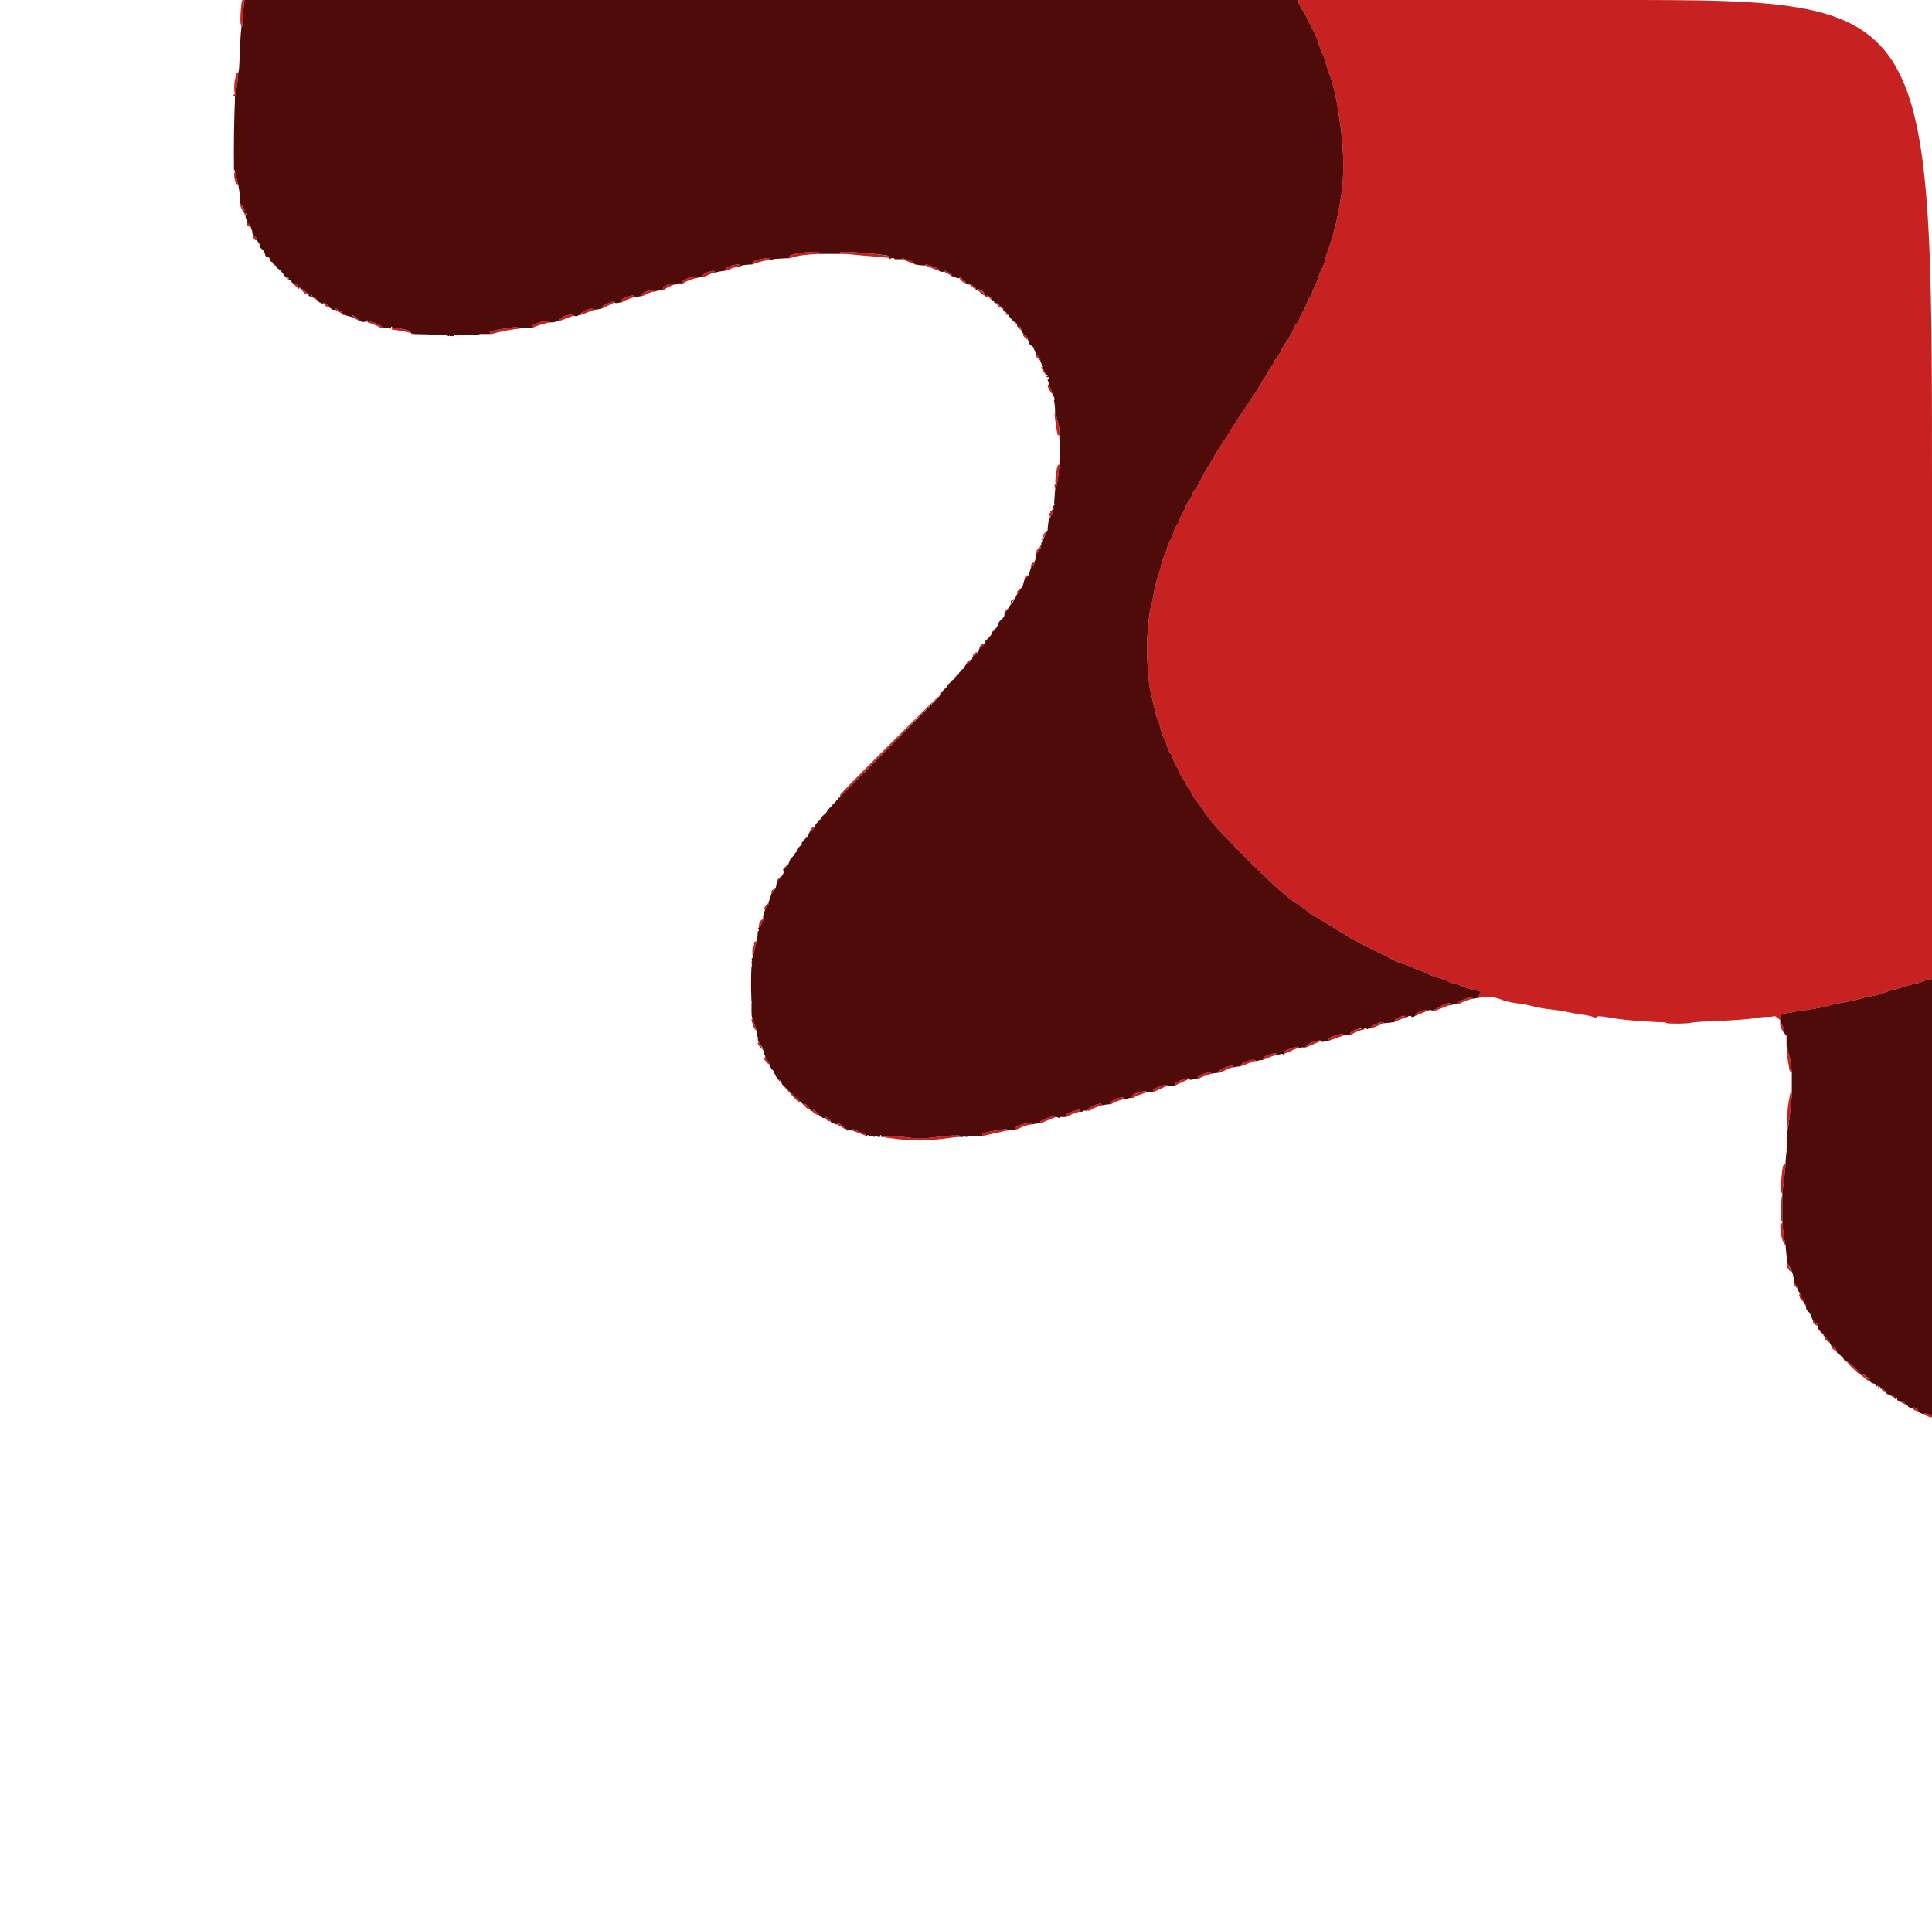 <?xml version="1.0" encoding="utf-8"?>
<!DOCTYPE svg PUBLIC "-//W3C//DTD SVG 20010904//EN" "http://www.w3.org/TR/2001/REC-SVG-20010904/DTD/svg10.dtd">
<svg version="1.0" xmlns="http://www.w3.org/2000/svg" width="1833px" height="1809px" viewBox="0 0 1833 1809" preserveAspectRatio="xMidYMid meet">
 <g fill="#c72121" fill-rule="evenodd">
  <path d="M1826 1342 L1826 1341.3C1826 1341 1826.7 1341.1 1827.7 1341.5 C1828.7 1341.9 1830.2 1342.4 1831.2 1342.6 L1833 1343L1833 1343 L1833 1343.7C1833 1344.1 1832.8 1344.7 1832.7 1345 C1832.6 1345.4 1831.2 1345.1 1829.8 1344.5 C1828.3 1343.9 1826.8 1343.1 1826.5 1342.7 L1826 1342"/>
  <path d="M1820 1340 L1819.3 1339.5C1818.9 1339.2 1818.5 1339 1818.4 1339 C1818.2 1339 1817.4 1338.7 1816.5 1338.3 C1815.7 1338 1815 1337.3 1815 1336.8 L1815 1336L1815 1336 L1815 1335.4C1815 1335.1 1816.1 1335.6 1817.5 1336.5 C1818.8 1337.4 1820 1338.6 1820 1339.1 C1820 1339.6 1820.2 1340.2 1820.5 1340.5 L1821 1341L1820.5 1340.5 1820.3 1339.8 "/>
  <path d="M1804 1331 L1804 1329.8C1804 1329.1 1804.8 1329.4 1806 1330.5 C1807.1 1331.4 1808 1332.4 1808 1332.6 L1808 1333L1808 1333 L1806 1332L1804 1331"/>
  <path d="M1793 1324 L1792 1323.5L1791 1323L1791 1323 L1790.5 1323C1790.2 1323 1790 1322.8 1790 1322.6 C1790 1322.4 1789.7 1322 1789.5 1321.6 L1789 1321L1789 1321 L1788.5 1321C1788.2 1321 1787.7 1321 1787.5 1321 C1787.2 1321 1786.6 1320.3 1786 1319.5 L1785 1318L1785 1318 L1785 1317.3C1785 1316.9 1786.2 1317.7 1787.7 1319 C1789.2 1320.4 1790.7 1321.8 1791 1322.3 C1791.4 1322.7 1792.3 1323.2 1793.2 1323.3 C1794.1 1323.4 1795.5 1324.1 1796.3 1324.9 C1797.2 1325.6 1798 1326.4 1798 1326.6 L1798 1327L1798 1327 L1795.5 1325.5L1793 1324"/>
  <path d="M1774 1311 L1773.3 1310.5C1772.9 1310.2 1772.4 1310 1772.2 1310 C1771.9 1310 1770.4 1308.8 1768.8 1307.5 L1766 1305L1766 1305 L1765.7 1305C1765.5 1305 1764.4 1304.2 1763.2 1303.4 C1762 1302.5 1761 1301.5 1761 1301.2 C1761 1300.8 1760.2 1300.1 1759.2 1299.6 C1758.2 1299 1756.2 1297.1 1754.7 1295.3 L1752 1292L1752 1292 L1751.5 1292C1751.2 1292 1750.7 1292 1750.5 1292 L1750 1292L1750 1291 L1751.7 1291.5C1752.7 1291.7 1756.5 1294.8 1760.2 1298.2 C1763.9 1301.6 1767.5 1304.6 1768.2 1304.7 C1768.9 1304.9 1770.7 1306.4 1772.2 1308 C1773.7 1309.6 1775 1311.2 1775 1311.5 L1775 1312L1774.5 1311.5 1774.3 1310.8 "/>
  <path d="M1746 1286 L1744.5 1285L1743 1284L1743 1284 L1743.7 1284C1744.1 1284 1745.5 1284.8 1746.7 1285.7 C1747.9 1286.7 1749 1287.8 1749 1288.2 L1749 1289L1749 1289 L1747.5 1287.5L1746 1286"/>
  <path d="M1738 1277 L1739.9 1278.7C1741 1279.7 1742.1 1280.7 1742.4 1281 C1742.7 1281.4 1743 1281.9 1743 1282.3 L1743 1283L1743 1283 L1742.3 1282.5C1741.9 1282.2 1740.6 1281.3 1739.3 1280.4 C1738 1279.6 1737.1 1278.4 1737.4 1277.9 L1738 1277"/>
  <path d="M1732 1269 L1733.7 1270.5C1734.6 1271.3 1735.5 1272 1735.7 1272 C1735.8 1272 1736 1272.2 1736 1272.5 C1736 1272.7 1736 1273.2 1736 1273.5 L1736 1274L1736 1274 L1735.7 1274C1735.5 1274 1734.4 1273.2 1733.2 1272.4 C1731.9 1271.5 1731.1 1270.4 1731.4 1269.9 L1732 1269"/>
  <path d="M1730 1266 L1729.3 1265.5C1728.9 1265.2 1728.5 1265 1728.3 1265 C1728.1 1265 1727.3 1264.1 1726.5 1263 L1725 1261L1725 1261 L1727.5 1262.7C1728.8 1263.7 1730 1264.7 1730 1265 C1730 1265.4 1730.2 1265.8 1730.5 1266.1 C1730.7 1266.4 1731 1266.9 1731 1267.3 L1731 1268L1730 1268 L1730 1267.5C1730 1267.2 1730 1266.7 1730 1266.5 L1730 1266"/>
  <path d="M1724 1258 L1723.7 1257.9C1723.6 1257.9 1722.7 1257.4 1721.7 1256.9 C1720.7 1256.3 1720 1255.2 1720 1254.4 L1720 1253L1720 1253 L1722 1254.7C1723.1 1255.7 1724 1256.8 1724 1257.1 C1724 1257.4 1724.2 1257.9 1724.5 1258.3 L1725 1259L1724.5 1258.5 1724.3 1257.8 "/>
  <path d="M1714 1243 L1715.5 1244.5L1717 1246L1717 1246 L1715.5 1244.5L1714 1243"/>
  <path d="M1712 1236 L1711.6 1236C1711.4 1236 1710.3 1234.9 1709.1 1233.6 C1707.9 1232.3 1707.2 1231 1707.4 1230.6 L1708 1230L1708 1230 L1707.5 1230C1707.2 1230 1707 1229.5 1707 1229 C1707 1228.4 1707.2 1228 1707.5 1228 L1708 1228L1708 1228 L1708 1228.8C1708 1229.2 1709.1 1231.1 1710.5 1233 C1711.8 1234.8 1713 1236.7 1713 1237.1 L1713 1238L1712 1238 L1712 1237.5C1712 1237.2 1712 1236.7 1712 1236.5 L1712 1236"/>
  <path d="M1702 1216 L1704 1219.5L1706 1223L1706 1223 L1705.5 1223C1705.3 1223 1704.2 1221.8 1703 1220.3 C1701.9 1218.9 1701.2 1217.3 1701.5 1216.8 L1702 1216"/>
  <path d="M1696 1199 L1698 1203L1700 1207L1700 1207 L1699.7 1206.9C1699.6 1206.9 1699 1206.6 1698.3 1206.2 C1697.7 1205.8 1696.7 1204.4 1696.1 1203.2 C1695.4 1201.9 1695.1 1200.5 1695.4 1199.9 L1696 1199"/>
  <path d="M1691 1161 L1691.8 1168.2C1692.3 1172.2 1693 1176.7 1693.3 1178.2 L1694 1181L1694 1181 L1693.4 1181C1693.1 1181 1692.2 1179.3 1691.4 1177.4 C1690.5 1175.4 1689.6 1170.9 1689.3 1167.4 C1688.8 1162.9 1689 1161 1689.8 1161 L1691 1161"/>
  <path d="M1691 1135 L1691 1147L1691 1159L1691 1159 L1690.5 1159C1690.2 1159 1689.8 1159 1689.6 1159 C1689.4 1159 1689.5 1153.7 1689.7 1147.2 C1690 1140.7 1690.3 1135.3 1690.6 1135.2 L1691 1135"/>
  <path d="M1694 1105 L1694 1106.2C1694 1106.9 1693.5 1111.3 1693 1116 C1692.4 1120.6 1691.7 1126.1 1691.5 1128.2 L1691 1132L1691 1132 L1690.5 1132C1690.3 1132 1689.8 1131.5 1689.5 1131 C1689.2 1130.6 1689.4 1125.5 1690 1119.8 C1690.5 1114.1 1691.2 1108.4 1691.5 1107.2 C1691.8 1106 1692.4 1105 1693 1105 L1694 1105"/>
  <path d="M840 1079 L844.2 1078.4C846.5 1078.1 853.9 1078.5 860.5 1079.4 C871.4 1080.9 873.7 1080.9 884 1079.6 C890.3 1078.8 898.7 1077.9 902.7 1077.6 C906.7 1077.4 910 1077.4 910 1077.6 C910 1077.8 910 1078.2 910 1078.5 L910 1079L910 1079 L908.9 1079C908.3 1079 902.3 1079.7 895.6 1080.6 C888.9 1081.5 878.7 1082.3 873 1082.3 C867.2 1082.3 857.7 1081.7 852 1081 C846.2 1080.2 841.1 1079.6 840.7 1079.8 C840.3 1079.9 840 1079.7 840 1079.5 L840 1079"/>
  <path d="M809 1073 L809 1071.9C809 1071.4 810.7 1071.8 812.9 1072.9 C815.1 1074 817.5 1075 818.3 1075 C819.1 1075 819.9 1075.3 820.1 1075.7 C820.3 1076.1 820.8 1076.8 821.2 1077.2 L822 1078L822 1078 L815.5 1075.5L809 1073"/>
  <path d="M956 1073 L955 1073C954.5 1073 949.4 1074.1 943.5 1075.5 C937.7 1076.8 932.7 1078 932.5 1078 L932 1078L932 1078 L932 1077.5C932 1077.2 932 1076.6 932 1076.1 C932 1075.6 937 1074.3 943.1 1073.1 C949.3 1072 954.7 1071.3 955.1 1071.6 C955.6 1071.8 956 1072.3 956 1072.5 L956 1073"/>
  <path d="M803 1072 L802 1071.5L801 1071L801 1071 L797.5 1069L794 1067L794 1067 L794 1066.5C794 1066.2 794 1065.7 794 1065.3 C794 1065 795.2 1065.5 796.7 1066.5 C798.2 1067.4 800.3 1069.1 801.2 1070.1 C802.2 1071.1 803.2 1072 803.5 1072 L804 1072L804 1073 L803.5 1073C803.2 1073 803 1072.7 803 1072.5 L803 1072"/>
  <path d="M979 1067 L975.7 1067.6C973.9 1067.9 970.7 1069 968.5 1070.1 C966.3 1071.1 964.2 1072 963.8 1072 L963 1072L963 1072 L963 1071.5C963 1071.2 963 1070.7 963 1070.4 C963 1070.1 964.9 1069 967.2 1068 C969.5 1067 973.1 1065.9 975.2 1065.5 C977.6 1065.1 979 1065.2 979 1065.9 L979 1067"/>
  <path d="M1696 1072 L1696 1068.7C1696 1067 1695.7 1064.8 1695.5 1064 C1695.2 1063.1 1695.6 1056.8 1696.4 1050 C1697.3 1043.1 1698.4 1037.3 1698.9 1037.2 L1700 1037L1700 1037 L1700 1039.1C1700 1040.3 1699.3 1047.6 1698.4 1055.4 C1697.6 1063.1 1696.7 1070 1696.4 1070.7 L1696 1072"/>
  <path d="M1002 1060 L994.5 1063L987 1066L987 1066 L987 1065.5C987 1065.2 987 1064.7 987 1064.4 C987 1064.1 988.9 1063 991.2 1062 C993.5 1061 996.9 1059.9 998.7 1059.6 C1000.5 1059.3 1002 1059.2 1002 1059.5 L1002 1060"/>
  <path d="M783 1061 L783 1060.5C783 1060.2 783.3 1060 783.6 1060 C784 1060 785.1 1060.7 786.1 1061.6 C787.1 1062.5 788 1063.4 788 1063.6 L788 1064L788 1064 L787.5 1064C787.2 1064 786.6 1064 786.1 1064 C785.6 1064 784.7 1063.3 784.1 1062.5 L783 1061"/>
  <path d="M1025 1055 L1024.2 1055C1023.8 1055 1021.3 1055.8 1018.7 1056.7 C1016.2 1057.7 1013.7 1058.8 1013.3 1059.2 C1012.9 1059.6 1012.2 1060 1011.8 1060 L1011 1060L1011 1060 L1011 1059.3C1011 1058.9 1011.4 1058.1 1012 1057.4 C1012.5 1056.8 1015.5 1055.4 1018.5 1054.5 C1021.6 1053.5 1024.3 1052.9 1024.5 1053.2 C1024.8 1053.4 1025 1053.9 1025 1054.3 L1025 1055"/>
  <path d="M771 1055 L771 1054.3C771 1053.9 771.1 1053.5 771.3 1053.3 C771.5 1053.1 772.8 1053.9 774.3 1055 C775.8 1056.2 777 1057.3 777 1057.5 L777 1058L777 1058 L776.5 1058C776.2 1058 775.6 1058 775.3 1058 C774.9 1058 773.8 1057.3 772.8 1056.5 L771 1055"/>
  <path d="M768 1053 L767.3 1052.5C766.9 1052.2 766.4 1052 766.1 1052 C765.8 1052 764.9 1051.3 764.2 1050.5 L763 1049L763 1049 L763 1047.7C763 1047 764.3 1047.9 766 1049.7 C767.6 1051.5 769 1053.2 769 1053.5 L769 1054L768.5 1053.5 768.3 1052.8 "/>
  <path d="M1045 1049 L1040.4 1050.6C1037.9 1051.5 1035.6 1052.6 1035.4 1053.1 C1035.1 1053.6 1034.2 1054 1033.4 1054 L1032 1054L1032 1054 L1032 1053.5C1032 1053.2 1032 1052.8 1032 1052.6 C1032 1052.3 1033.6 1051.3 1035.7 1050.2 C1037.8 1049.1 1040.7 1048 1042.2 1047.6 C1043.8 1047.2 1045 1047.3 1045 1047.9 L1045 1049"/>
  <path d="M1066 1043 L1061.2 1044.6C1058.6 1045.5 1056 1046.6 1055.5 1047.1 C1055 1047.6 1054.2 1048 1053.8 1048 L1053 1048L1053 1048 L1053 1047.2C1053 1046.8 1054 1045.7 1055.2 1044.8 C1056.4 1043.8 1059.2 1042.6 1061.4 1042.1 C1063.6 1041.5 1065.5 1041.2 1065.7 1041.3 C1065.8 1041.5 1066 1041.9 1066 1042.3 L1066 1043"/>
  <path d="M742 1029 L751 1037.5L760 1046L760 1046 L759.5 1046C759.2 1046 758.6 1046 758.2 1046 C757.8 1046 756.5 1044.9 755.3 1043.7 C754 1042.5 750.5 1038.6 747.5 1035.2 L742 1029"/>
  <path d="M1087 1037 L1082.2 1038.6C1079.6 1039.5 1077 1040.6 1076.5 1041.1 C1076 1041.6 1075 1042 1074.3 1042 L1073 1042L1073 1042 L1073 1041.3C1073 1040.9 1073.4 1040.1 1073.9 1039.6 C1074.3 1039.2 1077.3 1037.9 1080.5 1036.8 C1083.7 1035.8 1086.4 1035.1 1086.6 1035.3 C1086.8 1035.5 1087 1035.9 1087 1036.3 L1087 1037"/>
  <path d="M1108 1031 L1106.7 1031C1106 1031 1103.2 1032.1 1100.5 1033.5 C1097.8 1034.8 1095.2 1036 1094.8 1036 L1094 1036L1094 1036 L1094 1035.5C1094 1035.2 1094 1034.7 1094 1034.5 C1094 1034.2 1095.6 1033.1 1097.7 1032.1 C1099.8 1031.1 1102.9 1030 1104.7 1029.6 C1106.6 1029.3 1108 1029.4 1108 1030 L1108 1031"/>
  <path d="M1128 1024 L1121.5 1027L1115 1030L1115 1030 L1115 1029.4C1115 1029 1115.2 1028.3 1115.5 1027.8 C1115.8 1027.3 1117.5 1026.3 1119.3 1025.6 C1121 1024.9 1123.7 1024 1125.2 1023.6 C1126.7 1023.2 1128 1023.1 1128 1023.4 L1128 1024"/>
  <path d="M737 1023 L739 1024.5L741 1026L741 1026 L740.5 1026C740.2 1026 739.8 1026 739.6 1026 C739.4 1026 738.7 1025.3 738.1 1024.5 L737 1023"/>
  <path d="M1149 1019 L1144.2 1020.6C1141.6 1021.5 1139 1022.6 1138.5 1023.1 C1138 1023.6 1137.2 1024 1136.8 1024 L1136 1024L1136 1024 L1136 1023.3C1136 1022.9 1136.4 1022.1 1137 1021.4 C1137.6 1020.6 1140.4 1019.4 1143.2 1018.5 C1146.1 1017.7 1148.5 1017.2 1148.7 1017.3 C1148.8 1017.5 1149 1017.9 1149 1018.3 L1149 1019"/>
  <path d="M1156 1018 L1156 1017.5C1156 1017.2 1156 1016.7 1156 1016.5 C1156 1016.2 1157.6 1015.1 1159.7 1014.1 C1161.8 1013.1 1164.9 1012 1166.7 1011.6 C1168.6 1011.3 1170 1011.4 1170 1012 L1170 1013L1170 1013 L1168.9 1013C1168.3 1013 1165.2 1014.3 1161.9 1015.9 C1158.6 1017.5 1156 1018.6 1156 1018.4 L1156 1018"/>
  <path d="M1696 997 L1697.3 1000.7C1698.1 1002.8 1698.9 1007.2 1699.3 1010.5 C1699.6 1013.8 1699.9 1016.6 1699.9 1016.7 L1700 1017L1700 1017 L1699.3 1017C1698.9 1017 1698.4 1016.7 1698.2 1016.5 C1697.9 1016.2 1697.1 1012.1 1696.4 1007.2 C1695.6 1002.4 1695 998.1 1695 997.7 C1695 997.3 1695.2 997 1695.5 997 L1696 997"/>
  <path d="M1192 1007 L1190.7 1007C1190 1007 1186.8 1008.1 1183.5 1009.5 C1180.2 1010.8 1177.3 1011.9 1177.2 1011.9 L1177 1012L1177 1012 L1177 1011.5C1177 1011.2 1177 1010.8 1177 1010.6 C1177 1010.3 1178.7 1009.2 1180.8 1008.1 C1183 1007 1186.1 1006 1187.7 1005.8 C1189.4 1005.6 1191 1005.8 1191.3 1006.2 L1192 1007"/>
  <path d="M726 1004 L727.9 1006.2C729 1007.4 729.9 1008.6 729.9 1008.7 C729.9 1008.8 730 1009.2 730 1009.5 L730 1010L730 1010 L729.5 1010C729.2 1010 728.1 1009 727 1007.8 C725.9 1006.6 725 1005.2 725 1004.8 C725 1004.3 725.2 1004 725.5 1004 L726 1004"/>
  <path d="M1211 1001 L1207.2 1002.3C1205.1 1003.1 1202.2 1004.2 1200.7 1004.8 L1198 1006L1198 1006 L1198 1005.3C1198 1004.9 1198.4 1004.1 1199 1003.4 C1199.6 1002.6 1202.4 1001.4 1205.2 1000.5 C1208.1 999.7 1210.5 999.2 1210.7 999.3 C1210.8 999.5 1211 999.9 1211 1000.3 L1211 1001"/>
  <path d="M1217 1000 L1217.5 1000C1217.7 1000 1218 999.5 1218 999 C1218 998.4 1219.6 997.1 1221.7 996.1 C1223.8 995.1 1226.9 994 1228.7 993.6 C1230.5 993.3 1232 993.2 1232 993.5 C1232 993.7 1232 994.2 1232 994.5 L1232 995L1232 995 L1230.7 995C1230 995 1227.2 996.1 1224.5 997.5 C1221.7 998.8 1219.1 999.9 1218.7 999.9 L1218 1000L1218 1000 L1218 1000.5C1218 1000.7 1217.7 1001 1217.5 1001 L1217 1001"/>
  <path d="M720 989 L722 992.5L724 996L724 996 L723.6 996C723.4 996 722.3 994.9 721.1 993.6 C719.9 992.4 719 990.8 719 990.1 C719 989.5 719.2 989 719.5 989 L720 989"/>
  <path d="M1253 988 L1246 991L1239 994L1239 994 L1239 993.5C1239 993.2 1239 992.7 1239 992.5 C1239 992.2 1240.6 991.1 1242.7 990.1 C1244.8 989.1 1247.9 988 1249.7 987.6 C1251.5 987.3 1253 987.2 1253 987.5 L1253 988"/>
  <path d="M1274 983 L1268.7 984.8C1265.8 985.8 1262.7 986.9 1261.7 987.3 L1260 988L1260 988 L1260 987.4C1260 987 1260.2 986.3 1260.5 985.8 C1260.8 985.3 1262.5 984.3 1264.3 983.6 C1266 982.9 1268.9 982 1270.7 981.6 C1272.6 981.3 1274 981.4 1274 982 L1274 983"/>
  <path d="M1293 977 L1288.7 978.5C1286.4 979.4 1284 980.5 1283.5 981 C1283 981.5 1282.2 982 1281.8 982 L1281 982L1281 982 L1281 981.3C1281 980.9 1281.4 980.1 1281.9 979.5 C1282.5 978.8 1284.7 977.7 1286.8 977 C1289 976.3 1291.2 976 1291.8 976.3 L1293 977"/>
  <path d="M1689 971 L1689.9 971.5C1690.4 971.7 1691.3 973.4 1691.9 975.2 C1692.5 977 1693 978.8 1693 979.2 L1693 980L1693 980 L1692.5 980C1692.2 980 1691.3 978.6 1690.5 977 C1689.6 975.4 1689 973.4 1689 972.5 L1689 971"/>
  <path d="M714 967 L716 972.5L718 978L718 978 L717.6 978C717.4 978 716.8 977.4 716.2 976.7 C715.7 976 714.7 973.9 714.1 972.1 C713.5 970.2 713 968.3 713 967.8 C713 967.3 713.2 967 713.5 967 L714 967"/>
  <path d="M1313 971 L1307 973.5L1301 976L1301 976 L1301 975.5C1301 975.2 1301 974.7 1301 974.4 C1301 974.1 1302.9 973 1305.2 971.9 C1307.5 970.9 1310.2 970 1311.2 970 C1312.2 970 1313 970.2 1313 970.5 L1313 971"/>
  <path d="M1403 947 L1403 945.8C1403 945.2 1403.5 944 1404.1 943.2 C1405.1 942.1 1405 941.6 1403.9 940.9 C1403.1 940.4 1400.4 939.7 1398 939.4 C1395.5 939 1390.4 937.4 1386.8 935.8 C1383.1 934.2 1379.4 933 1378.5 933 C1377.6 933 1375.1 932 1372.9 930.9 C1370.8 929.8 1366.5 928.3 1363.3 927.5 C1360.2 926.6 1356.5 925.3 1355.2 924.4 C1353.9 923.5 1350.5 922.1 1347.8 921.3 C1345.1 920.5 1340.8 918.7 1338.3 917.4 C1335.7 916.1 1332.9 915 1331.9 915 C1331 915 1327.4 913.6 1323.8 911.9 C1320.3 910.2 1316.3 908.1 1315 907.4 C1313.6 906.6 1310.9 905.3 1309 904.5 C1307 903.6 1304.3 902.3 1303 901.5 C1301.6 900.6 1298.9 899.3 1297 898.5 C1295 897.6 1292.3 896.3 1291 895.5 C1289.6 894.6 1286.6 893.1 1284.4 892 C1282.1 890.9 1279.1 889.1 1277.7 888 C1276.3 886.9 1274.1 885.5 1272.8 884.9 C1271.5 884.4 1269 882.9 1267.3 881.7 C1265.5 880.5 1261.8 878.1 1258.9 876.5 C1256.1 874.8 1251.6 872 1248.9 870.2 C1246.2 868.4 1243.6 867 1243.1 867 C1242.6 867 1241.6 866.2 1240.8 865.3 C1240.1 864.4 1237.7 862.5 1235.6 861.1 C1233.4 859.6 1230 857.3 1227.9 856 C1225.9 854.6 1219.5 849.5 1213.8 844.6 C1208.1 839.8 1192.7 824.9 1179.5 811.6 C1166.3 798.3 1153 784.3 1150 780.5 C1147 776.7 1142.4 770.3 1139.7 766.3 C1137.1 762.3 1134.5 758.8 1134 758.5 C1133.4 758.1 1132.1 755.9 1131.1 753.5 C1130 751.2 1128.7 748.9 1128 748.5 C1127.4 748.1 1126.2 746.2 1125.4 744.1 C1124.5 742.1 1123 739.6 1122 738.5 C1121 737.4 1119.7 735 1119.1 733.2 C1118.5 731.3 1117.2 728.6 1116.1 727.1 C1115 725.7 1113.7 722.6 1113 720.3 C1112.4 718 1111.3 715.6 1110.4 714.9 C1109.6 714.2 1108.2 711.2 1107.3 708.1 C1106.4 705 1104.9 701.1 1103.9 699.5 C1102.9 697.8 1101.8 694.7 1101.4 692.5 C1101 690.3 1099.8 686.4 1098.7 684 C1097.6 681.5 1095.9 675.4 1094.8 670.5 C1093.8 665.5 1092.3 659.1 1091.5 656.2 C1090.7 653.4 1089.5 642.9 1088.9 632.9 C1087.9 618.4 1087.9 611.5 1088.9 598.6 C1089.6 589.7 1090.8 580.2 1091.6 577.5 C1092.4 574.7 1093.9 567.7 1094.9 562 C1096 556.2 1097.7 549.2 1098.8 546.5 C1099.8 543.7 1101.1 539.4 1101.5 537 C1101.9 534.5 1103.2 530.4 1104.4 528 C1105.7 525.5 1107 521.9 1107.4 520 C1107.8 518 1109 515 1110.1 513.3 C1111.1 511.6 1112.6 508.1 1113.3 505.6 C1114.1 503.1 1115.6 499.8 1116.7 498.3 C1117.8 496.7 1119 494.2 1119.4 492.6 C1119.7 491 1121.2 488.1 1122.5 486.1 C1123.8 484.1 1125 481.8 1125 480.9 C1125 480.1 1126.3 477.6 1127.9 475.4 C1129.5 473.2 1131.1 470.2 1131.5 468.7 C1131.8 467.2 1132.8 465.5 1133.7 464.8 C1134.5 464.1 1136.3 461.3 1137.6 458.5 C1139 455.7 1141.1 451.6 1142.3 449.4 C1143.5 447.2 1145.4 444 1146.5 442.4 C1147.6 440.8 1149.3 437.9 1150.3 436 C1151.2 434 1153.3 430.4 1155 428 C1156.6 425.5 1158.7 422.2 1159.7 420.6 C1160.7 419 1162.4 416.3 1163.7 414.6 C1164.9 412.9 1166.8 409.9 1167.9 408 C1169.1 406 1171.2 402.6 1172.7 400.4 C1174.2 398.1 1176.4 394.7 1177.6 392.9 C1178.8 391 1180.8 388.1 1181.9 386.5 C1183.1 384.8 1186.9 379.1 1190.5 373.7 C1194 368.3 1197 363.5 1197 363.1 C1197 362.6 1198.3 360.5 1200 358.4 C1201.6 356.4 1203 354.1 1203 353.4 C1203 352.8 1204.3 350.5 1206 348.4 C1207.6 346.4 1209 344.1 1209 343.4 C1209 342.7 1210 340.8 1211.3 339.3 C1212.6 337.7 1214.5 334.9 1215.3 332.9 C1216.2 331 1218 328 1219.2 326.2 C1220.4 324.5 1222.7 321.1 1224.1 318.7 C1225.6 316.4 1227.1 313.2 1227.5 311.8 C1227.8 310.3 1229 308.3 1230 307.4 C1231 306.5 1232.4 304.1 1233.1 302.1 C1233.7 300.1 1235.1 297.2 1236.1 295.8 C1237.1 294.3 1238.7 291.2 1239.5 288.8 C1240.3 286.5 1241.6 283.9 1242.3 283 C1243.1 282.1 1244.3 279.7 1245 277.5 C1245.6 275.4 1247 272.2 1248 270.5 C1249 268.8 1250.3 265.5 1250.9 263.2 C1251.5 260.8 1253.2 256.8 1254.5 254.3 C1255.8 251.7 1257 248.8 1257 247.8 C1257 246.7 1258.2 242.4 1259.8 238.1 C1261.4 233.9 1263.5 227.5 1264.4 224 C1265.3 220.4 1266.7 215 1267.5 212 C1268.2 208.9 1269.8 201.5 1270.9 195.5 C1272 189.4 1273.4 179.7 1273.9 173.8 C1274.3 168 1274.6 156.5 1274.3 148.3 C1274.1 140 1272.8 125.8 1271.3 116 C1269.9 106.3 1268.2 95.8 1267.4 92.5 C1266.7 89.2 1265.3 83.5 1264.4 80 C1263.5 76.4 1261.8 71.2 1260.7 68.5 C1259.6 65.7 1258.2 61.2 1257.5 58.5 C1256.7 55.7 1255 51 1253.6 48 C1252.1 44.9 1251 41.8 1251 41 C1251 40.2 1249.6 36.6 1247.9 33 C1246.2 29.4 1244.2 25.3 1243.4 24 C1242.6 22.6 1240.9 19.2 1239.6 16.4 C1238.2 13.6 1236 9.6 1234.5 7.5 C1233.1 5.4 1232 2.8 1232 1.8 L1232 0L1232 0 L1532.5 0C1833 0 1833 0 1833 464 C1833 719.2 1833 928.2 1833 928.5 L1833 929L1833 929 L1829.7 929.6C1827.9 929.9 1825.2 930.8 1823.7 931.6 C1822.3 932.3 1820.1 933 1818.9 933 C1817.7 933 1812.9 934.3 1808.1 935.9 C1803.3 937.5 1797.9 939.1 1796 939.5 C1794 939.8 1789.8 941.2 1786.5 942.4 C1783.2 943.7 1778.2 945 1775.5 945.4 C1772.7 945.8 1767.6 946.9 1764.2 948 C1760.7 949 1753.7 950.6 1748.6 951.4 C1743.6 952.2 1737.4 953.6 1735 954.4 C1732.5 955.3 1724.2 956.9 1716.5 958 C1708.8 959.1 1699.5 960.6 1696 961.3 C1689.8 962.4 1689.5 962.6 1689.5 965.2 C1689.5 966.7 1689.4 968 1689.2 968 L1689 968L1689 968 L1688.3 967.5C1688 967.2 1686.9 966.3 1685.9 965.4 C1684.7 964.3 1683.4 964 1682.2 964.5 C1681.3 964.9 1678.9 965.1 1676.9 965 C1675 964.9 1668.9 965.5 1663.4 966.4 C1657.9 967.3 1642.8 968.4 1629.8 968.8 C1616.8 969.3 1605.6 970.1 1604.9 970.5 C1604.2 970.9 1598.5 971.3 1592.3 971.4 C1586.1 971.4 1581 971.2 1581 970.8 C1581 970.4 1579.5 970.1 1577.7 970.1 C1575.9 970.1 1567 969.7 1558 969.1 C1548.9 968.5 1537.6 967.4 1533 966.6 C1528.3 965.8 1522.3 964.9 1519.8 964.6 C1516.6 964.2 1514.9 964.5 1514.6 965.3 C1514.3 966.2 1513.8 966.2 1512.2 965.3 C1511.1 964.6 1506.4 963.6 1501.8 962.9 C1497.2 962.3 1490.7 961.2 1487.3 960.4 C1483.9 959.6 1476.7 958.5 1471.3 957.9 C1465.9 957.4 1458.3 956 1454.5 955 C1450.6 953.9 1443.5 952.5 1438.7 952 C1433.9 951.4 1428 950 1425.5 949 C1423 947.9 1418.8 946.7 1416.1 946.4 C1413.4 946 1409.4 946 1407.1 946.3 L1403 947"/>
  <path d="M1335 965 L1330 966.9C1327.3 967.9 1324.6 969 1324 969.4 L1323 970L1323 970 L1323 969.3C1323 968.9 1323.5 968 1324.1 967.3 C1324.7 966.6 1326.9 965.5 1329 964.8 C1331 964.2 1333.2 964 1333.8 964.3 L1335 965"/>
  <path d="M1355 959 L1349 961.5L1343 964L1343 964 L1343 963.5C1343 963.2 1343 962.7 1343 962.5 C1343 962.2 1344.2 961.4 1345.7 960.6 C1347.2 959.8 1349.9 958.9 1351.7 958.5 C1353.5 958.1 1355 958.1 1355 958.4 L1355 959"/>
  <path d="M1377 954 L1375.5 954C1374.7 954 1371.5 955.1 1368.4 956.5 C1365.2 957.8 1362.3 959 1361.8 959 C1361.3 959 1360.5 959 1360 959 L1359 959L1359 959 L1360.7 958.3C1361.7 958 1363.6 957 1365 956 C1366.3 955.1 1368.7 953.8 1370.2 953.2 C1371.8 952.5 1373.9 952 1375 952 C1376.1 952 1377 952.4 1377 953 L1377 954"/>
  <path d="M1397 948 L1396.2 948C1395.8 948 1393.3 948.8 1390.7 949.7 C1388.2 950.7 1385.7 951.8 1385.3 952.2 C1384.9 952.6 1384 953 1383.3 953 L1382 953L1382 953 L1382 952.5C1382 952.2 1383 951.4 1384.2 950.6 C1385.4 949.8 1388.6 948.4 1391.3 947.5 C1394 946.6 1396.4 946 1396.6 946.2 C1396.8 946.5 1397 946.9 1397 947.3 L1397 948"/>
  <path d="M714 907 L713.9 905.7C713.8 905 713.8 903.1 713.8 901.5 C713.8 900 714.3 898.3 714.9 898 C715.5 897.6 715.8 896.6 715.4 895.7 C715.1 894.9 715.5 893.9 716.4 893.6 L718 893L718 893 L717.4 895.2C717.1 896.4 716.4 899.6 715.8 902.2 C715.1 904.8 714.5 907 714.3 907 L714 907"/>
  <path d="M720 880 L719.9 879.2C719.9 878.8 720.1 877.5 720.4 876.2 C720.7 875 721.6 873.5 722.5 873 L724 872L724 872 L724 873C724 873.6 723.3 875.4 722.4 877 C721.6 878.6 720.7 880 720.4 880 L720 880"/>
  <path d="M729 857 L729.5 857C729.8 857 729.3 858 728.5 859.3 C727.6 860.6 726.7 861.9 726.4 862.3 L726 863L726 863 L725.5 863C725.2 863 725 862.5 725 862.1 C725 861.6 725.9 860.2 727 859.1 L729 857"/>
  <path d="M732 848 L732 847.5C732 847.2 732 846.7 732 846.5 C732 846.2 732 845.7 732 845.5 C732 845.2 732.9 844.5 734 844 L736 843L736 843 L734 845.5L732 848"/>
  <path d="M737 837 L737 836.3C737 835.9 737.1 835.4 737.3 835.1 C737.4 834.8 738.6 833.8 739.8 832.8 L742 831L742 831 L739.5 834L737 837"/>
  <path d="M743 826 L743 825.3C743 824.9 743.1 824.4 743.3 824.2 C743.5 823.9 744.7 822.9 745.8 821.8 L748 820L748 820 L745.5 823L743 826"/>
  <path d="M750 815 L752 813L754 811L754 811 L752 813L750 815"/>
  <path d="M756 806 L758 804L760 802L760 802 L760.7 801.2C761.1 800.8 760.4 801.7 759 803.2 C757.7 804.7 756.5 806 756.3 806 L756 806"/>
  <path d="M762 798.5 L762.1 798.1 L762 798 L764 796L766 794L766 794 L764.3 796C763.4 797.1 762.6 798 762.5 798 C762.4 798 762 798.2 761.6 798.5 L761 799"/>
  <path d="M768 790 L768 789.4C768 789.2 768.5 788 769.2 786.9 C769.9 785.8 771 785 771.7 785 L773 785L773 785 L771.3 787C770.4 788.1 769.6 789 769.5 789 C769.4 789 769 789.2 768.6 789.5 L768 790"/>
  <path d="M774 782 L776 780L778 778L778 778 L776 780L774 782"/>
  <path d="M779 776 L780.5 774.5L782 773L782 773 L783 772L784 771L784 771 L782.3 773C781.4 774.1 780.6 775 780.5 775 C780.4 775 780 775.2 779.6 775.5 L779 776"/>
  <path d="M785 769 L786.5 767.5L788 766L788 766 L789 765L790 764L790 764 L788.3 766C787.4 767.1 786.6 768 786.5 768 C786.4 768 786 768.2 785.6 768.5 L785 769"/>
  <path d="M792 761 L794 759L796 757L796 757 L796 756.5C796 756.2 796.2 756 796.5 756 L797 756L797 756 L797 755.5C797 755.2 797 754.7 797 754.4 C797 754.1 803.8 746.9 812.2 738.4 C820.6 729.9 842.2 708.4 860.2 690.5 L893 658L893 658 L889.3 662.2C887.3 664.5 867.2 685.1 844.6 708 C822.1 730.8 801 752 797.8 755.2 L792 761"/>
  <path d="M893 657 L895.5 654.5L898 652L898 652 L896.3 654C895.4 655.1 894.6 656 894.5 656 C894.4 656 894 656.2 893.6 656.5 L893 657"/>
  <path d="M899 650 L901.5 647.5L904 645L904 645 L902.3 647C901.4 648.1 900.6 649 900.5 649 C900.4 649 900 649.2 899.6 649.5 L899 650"/>
  <path d="M906 643.5 L906.1 643.1 L906 643 L906 642.5C906 642.2 906.2 642 906.5 642 L907 642L907 642 L907 641.5C907 641.2 907.2 641 907.5 641 L908 641L908 641 L909 640L910 639L910 639 L908.3 641C907.4 642.1 906.6 643 906.5 643 C906.4 643 906 643.2 905.6 643.5 L905 644"/>
  <path d="M917 630 L917 629.3C917 629 917.7 628.1 918.7 627.3 C919.7 626.6 920.8 626 921.2 626 L922 626L922 626 L920.7 627.5C920 628.3 919.1 629 918.8 629 C918.5 629 918 629.2 917.6 629.5 L917 630"/>
  <path d="M923 623 L923 622.3C923 621.9 923.5 621 924.1 620.3 C924.7 619.6 925.8 619 926.6 619 L928 619L928 619 L926.7 620.5C926 621.3 925.1 622 924.8 622 C924.5 622 924 622.2 923.6 622.5 L923 623"/>
  <path d="M929 616 L929 615.4C929 615.1 929.4 613.9 930 612.9 C930.6 611.8 931.7 611 932.5 611 L934 611L934 611 L932.3 613C931.4 614.1 930.6 615 930.5 615 C930.4 615 930 615.2 929.6 615.5 L929 616"/>
  <path d="M935 608 L937.5 605.5L940 603L940 603 L938.3 605C937.4 606.1 936.6 607 936.5 607 C936.4 607 936 607.2 935.6 607.5 L935 608"/>
  <path d="M941 600 L943.5 597.5L946 595L946 595 L944.3 597C943.4 598.1 942.6 599 942.5 599 C942.4 599 942 599.2 941.6 599.5 L941 600"/>
  <path d="M948 590 L950 588L952 586L952 586 L950 588L948 590"/>
  <path d="M953 582 L953 581.3C953 580.9 953.2 580.4 953.5 580 C953.8 579.7 954.9 578.7 956 577.7 L958 576L958 576 L955.5 579L953 582"/>
  <path d="M959 573 L959 572.5C959 572.2 959 571.7 959 571.5 C959 571.2 959 570.7 959 570.5 C959 570.2 959.9 569.5 961 569 L963 568L963 568 L961 570.5L959 573"/>
  <path d="M965 564.5 L965.1 564.1 L965 564 L965 563.5C965 563.2 965 562.7 965 562.5 C965 562.2 965 561.7 965 561.5 C965 561.2 965.9 560.3 967 559.5 L969 558L969.1 558.1 969.5 557.5 L970 557 L967 561L964 565"/>
  <path d="M972 550 L972 549.5C972 549.3 972.2 548.4 972.6 547.5 C972.9 546.7 973.8 546 974.6 546 L976 546L976 546 L974 548L972 550"/>
  <path d="M978 539 L978 538.2C978 537.8 978.2 536.7 978.5 535.7 C978.8 534.8 979.5 534 980 534 L981 534L981 534 L981.5 534C981.8 534 981.3 535.1 980.4 536.5 C979.5 537.8 978.5 539 978.3 539 L978 539"/>
  <path d="M983 526 L983 525.2C983 524.8 983.2 523.8 983.5 522.8 C983.8 521.9 984.7 520.6 985.5 520 L987 519L987 519 L987.5 519.3C987.7 519.5 987 521 985.8 522.5 C984.6 524.1 983.4 525.6 983.3 525.7 L983 526"/>
  <path d="M989 511 L989 510.5C989 510.2 989 509.5 989 509 C989 508.4 989.1 507.9 989.2 507.8 C989.3 507.8 990.5 506.6 991.7 505.3 L994 503L994 503 L991.5 507.5L989 512L988 512 L988 511.5C988 511.2 988.2 511 988.5 511 L989 511"/>
  <path d="M999 482 L999.5 482C999.7 482 1000 482.2 1000 482.5 C1000 482.8 999.3 484.6 998.5 486.5 C997.7 488.4 996.8 490 996.5 490 L996 490L996 490 L995.9 489.2C995.8 488.8 995.6 488.1 995.3 487.7 C995 487.3 995.3 487 996 487 C996.6 487 996.8 486.5 996.5 486 C996.1 485.4 996.3 485 996.8 485 C997.4 485 998.1 484.3 998.4 483.5 L999 482"/>
  <path d="M1001 465 L1001 463.4C1001 462.5 1000.7 461.4 1000.4 460.9 C1000.1 460.4 1000.3 460 1000.9 460 C1001.4 460 1001.6 459.3 1001.4 458.6 C1001.1 457.8 1001.3 453.6 1001.9 449.3 C1002.5 445 1003.4 441.3 1004 441.2 L1005 441L1005 441 L1004.4 448.2C1004.1 452.2 1003.3 457.5 1002.7 460 C1002.1 462.4 1001.5 464.6 1001.3 464.7 L1001 465"/>
  <path d="M1001 391 L1002.9 397.2C1003.9 400.6 1004.8 404.7 1004.9 406.2 C1004.9 407.7 1005 409.9 1005 411 L1005 413L1005 413 L1004.3 413C1003.9 413 1003.5 412.8 1003.4 412.7 C1003.3 412.6 1002.6 408.9 1002 404.5 C1001.3 400.1 1000.7 395.6 1000.6 394.5 C1000.6 393.4 1000.7 392.1 1000.8 391.7 L1001 391"/>
  <path d="M995 365 L997 369.5L999 374L999 374 L998.4 374C998.2 374 997 372.5 995.9 370.7 C994.8 368.9 994 366.9 994 366.2 C994 365.5 994.2 365 994.5 365 L995 365"/>
  <path d="M993 356 L992.5 356C992.3 356 991.2 354.4 990 352.6 C988.9 350.7 988 348.9 988 348.6 C988 348.2 988.2 348 988.5 348 L989 348L989 348 L989.9 348.7C990.4 349.1 991.6 351.3 992.5 353.5 C993.4 355.7 993.9 357.1 993.6 356.7 L993 356"/>
  <path d="M983 336 L984.9 338.2C986 339.4 986.9 340.6 986.9 340.7 C986.9 340.8 987 341.2 987 341.5 L987 342L987 342 L986.6 342C986.4 342 985.3 340.9 984.1 339.6 C982.9 338.3 982.2 337 982.4 336.6 L983 336"/>
  <path d="M977 327 L979 329L981 331L981 331 L979 329L977 327"/>
  <path d="M971 317 L972.7 318.5C973.6 319.3 974.5 320 974.7 320 C974.8 320 975 320.2 975 320.5 C975 320.7 975 321.2 975 321.5 L975 322L975 322 L974.5 322C974.2 322 973 321 971.9 319.9 C970.7 318.7 970 317.6 970.4 317.4 L971 317"/>
  <path d="M390 316 L387.7 315.5C386.5 315.2 383.1 314.6 380.2 314 C377.2 313.4 374.4 313 373.9 313 L373 313L373 313 L373 312C373 311.4 373.9 311 375.1 311 C376.2 311 379.9 311.7 383.3 312.5 C386.7 313.4 389.7 314.4 390 314.8 C390.2 315.2 390.8 315.8 391.2 316.2 L392 317L391 317 L390.5 317C390.2 317 390 316.7 390 316.5 L390 316"/>
  <path d="M492 312 L485.2 312.9C481.5 313.4 475.8 314.6 472.7 315.4 C469.5 316.3 466.4 317 465.9 317 L465 317L465 317 L465 316.5C465 316.2 465 315.6 465 315.1 C465 314.7 468.9 313.6 473.7 312.7 C478.5 311.8 484.6 310.8 487.2 310.6 C489.8 310.4 492 310.6 492 311.1 L492 312"/>
  <path d="M965 310 L965.6 309.4C966 309.1 966.9 309.5 967.6 310.2 C968.4 310.9 969 311.8 969 312.2 L969 313L969 313 L968.5 313C968.2 313 968 312.8 968 312.7 C968 312.6 967.3 311.9 966.5 311.2 L965 310"/>
  <path d="M349.1 305.8 L348.5 305.5 L348 305 L348 304.2C348.1 303.8 348.3 304 348.6 304.7 C348.9 305.4 349.6 305.7 350.1 305.3 C350.7 305 353.2 305.5 355.8 306.5 C358.3 307.5 360.7 308.5 361 308.9 C361.2 309.2 361.8 309.8 362.2 310.2 L363 311L363 311 L361.6 311C360.9 311 360 310.6 359.5 310.2 C359.1 309.8 356.6 308.7 353.9 307.7 L349 306"/>
  <path d="M521 306 L515.2 307.5C512 308.4 508.7 309.6 507.8 310 C506.8 310.5 505.8 311 505.5 311 L505 311L505 311 L505 310.5C505 310.2 505 309.7 505 309.4 C505 309.1 506.9 308 509.2 307 C511.5 306 515.1 304.9 517.2 304.6 C519.3 304.3 521 304.5 521 305 L521 306"/>
  <path d="M964 307 L963.5 307C963.2 307 963 306.7 963 306.5 L963 306L963 306 L962.3 305.5C961.9 305.2 961.5 305 961.4 305 C961.3 305 960.5 304.1 959.6 303 L958 301L958 301 L960.6 303.3C962.1 304.5 963.7 306.1 964.1 306.8 L965 308L964.5 307.5 964.3 306.8 "/>
  <path d="M340 304 L337 302.5L334 301L334 301 L334 299.9C334 299.3 335.3 299.6 337 300.6 C338.6 301.6 340 302.7 340 303.1 C340 303.5 340.4 304 341 304.4 L342 305L341 305 L340.5 305C340.2 305 340 304.7 340 304.5 L340 304"/>
  <path d="M545 300 L543.7 300C543 300 539.8 301.1 536.5 302.5 C533.2 303.8 530.3 304.9 530.2 304.9 L530 305L530 305 L530 304.4C530 304 530.2 303.3 530.5 302.8 C530.8 302.3 532.6 301.3 534.5 300.5 C536.3 299.7 539.2 298.9 540.8 298.8 C542.4 298.6 544 298.8 544.3 299.2 L545 300"/>
  <path d="M325 298 L321.5 296L318 294L318 294 L318 293.5C318 293.2 318.3 293 318.7 293 C319.2 293 320.6 293.7 322 294.6 C323.3 295.6 324.7 296.6 325 296.9 C325.2 297.2 325.8 297.8 326.2 298.2 L327 299L326 299 L325.5 299C325.2 299 325 298.7 325 298.5 L325 298"/>
  <path d="M564 294 L559.2 295.8C556.6 296.9 553.7 298 552.7 298.3 L551 299L551 299 L551 298.5C551 298.2 551 297.7 551 297.5 C551 297.2 552.7 296.1 554.9 295 C557.1 293.9 559.7 293 560.7 293 C561.8 293 562.9 293.2 563.3 293.5 L564 294"/>
  <path d="M952 295 L954.5 297L957 299L957 299 L956.5 299C956.2 299 955.7 299 955.5 299 C955.2 299 955 298.8 955 298.7 C955 298.5 954.3 297.6 953.5 296.7 L952 295"/>
  <path d="M950 292 L949.5 292C949.2 292 948.7 292 948.5 292 C948.2 292 948 291.8 948 291.7 C948 291.5 947.3 290.6 946.5 289.7 L945 288L945 288 L945 287.3C945 286.9 946.5 288.1 948.5 290 C950.4 291.8 952 293.5 952 293.6 L952 294L952 294 L951 293L950 292"/>
  <path d="M583 287 L577 290L571 293L571 293 L571 292.4C571 292 571.2 291.4 571.5 290.9 C571.8 290.4 573.5 289.4 575.2 288.6 C577 287.8 579.5 286.8 580.7 286.5 C581.9 286.1 583 286.1 583 286.4 L583 287"/>
  <path d="M307 288 L307 287.4C307 287.1 307.5 287.2 308.2 287.5 C308.9 287.9 310 288.7 310.7 289.2 C311.4 289.8 312 290.4 312 290.6 L312 291L312 291 L311.5 291C311.2 291 310.6 291 310.1 291 C309.6 291 308.7 290.3 308.1 289.5 L307 288"/>
  <path d="M602 282 L597.2 283.5C594.6 284.4 592 285.6 591.5 286 C591 286.5 590.2 287 589.8 287 L589 287L589 287 L589 286.4C589 286 589.2 285.3 589.5 284.8 C589.8 284.3 591.3 283.3 592.8 282.6 C594.2 281.8 596.9 281 598.7 280.6 C600.6 280.3 602 280.4 602 281 L602 282"/>
  <path d="M296 282 L295.5 282C295.2 282 294.7 282 294.5 282 L294 282L294 281 L294.6 280.4C295 280.2 295.7 280.5 296.1 281.2 C296.6 281.9 296.9 282 296.9 281.5 C296.9 281 297.9 281.5 299 282.5 C300.1 283.4 301 284.4 301 284.6 L301 285L301 285 L298.5 283.5L296 282"/>
  <path d="M938 282 L938 281.2C938 280.8 938.6 281.2 939.5 282 C940.3 282.8 941 283.8 941 284.2 L941 285L941 285 L939.5 283.5L938 282"/>
  <path d="M935 281 L933 279.9C931.9 279.4 930.8 278.5 930.4 277.9 C930 277.3 928.9 276.4 927.8 275.9 L926 275L926 275 L925.1 274.5C924.6 274.2 923.3 273.1 922.1 272 L920 270L920 270 L920 269.4C920 269.1 921.3 269.9 923 271.1 C924.6 272.3 926 273.7 926 274.2 C926 274.8 926.7 274.9 927.5 274.6 C928.6 274.2 930.4 275.2 932.5 277.3 C934.4 279.2 936 280.5 936 280.2 C936 279.9 936.2 279.8 936.5 280.1 C936.7 280.4 937 280.9 937 281.3 L937 282L936 282 L935.5 282C935.2 282 935 281.7 935 281.5 L935 281"/>
  <path d="M292 279 L291.5 279C291.2 279 290.6 279 290.2 279 C289.8 279 288.7 278.1 287.7 277 L286 275L286 275 L286 274.4C286 274.1 286.7 274.3 287.7 274.8 C288.7 275.3 290.3 276.6 291.2 277.7 C292.2 278.7 293 279.9 293 280.3 L293 281L292 281 L292 280.5C292 280.2 292 279.7 292 279.5 L292 279"/>
  <path d="M621 277 L619.4 277C618.6 277 616.1 277.9 614 279 C611.8 280.1 609.8 281 609.5 281 L609 281L609 281 L609 280.4C609 280 609.2 279.3 609.5 278.8 C609.8 278.3 611.7 277.3 613.6 276.4 C615.6 275.6 618 275 619.1 275 C620.1 275 621 275.4 621 276 L621 277"/>
  <path d="M629 275 L629 274.5C629 274.2 629 273.7 629 273.4 C629 273.2 630.4 272 632.2 270.9 C634 269.8 636.5 269 637.7 269 C638.9 269 640 269.2 640 269.5 L640 270L640 270 L636.2 271.5C634.1 272.4 631.7 273.8 630.7 274.7 C629.7 275.6 629 276 629 275.6 L629 275"/>
  <path d="M279 270 L279 269.5C279 269.2 279.3 269 279.8 269 C280.3 269 281.2 269.6 281.8 270.3 C282.4 271 283 271.9 283 272.3 L283 273L283 273 L282.5 273C282.2 273 281.8 272.9 281.7 272.9 C281.6 272.9 280.9 272.2 280.2 271.4 L279 270"/>
  <path d="M660 264 L655.2 265.6C652.6 266.5 650 267.6 649.5 268.1 C649 268.6 648.2 269 647.8 269 L647 269L647 269 L647 268.5C647 268.2 647 267.8 647 267.5 C647 267.3 648.4 266.3 650.2 265.2 C652 264.2 654.9 263 656.7 262.6 C658.6 262.3 660 262.4 660 263 L660 264"/>
  <path d="M910 264 L910 263.4C910 263.1 910.8 263.3 911.8 263.9 C912.8 264.4 914.1 265.5 914.8 266.2 C915.4 267 916 267.9 916 268.3 L916 269L916 269 L915.3 268.5C914.9 268.2 914.4 268 914.1 268 C913.8 268 912.7 267.1 911.7 266 L910 264"/>
  <path d="M270 262 L272 263.5L274 265L274 265 L273.5 265C273.2 265 272.8 264.9 272.7 264.9 C272.6 264.9 271.9 264.3 271.2 263.4 L270 262"/>
  <path d="M666 263 L665.9 262.2C665.9 261.8 666.7 260.9 667.7 260.2 C668.6 259.5 671.1 258.4 673.2 257.8 C675.3 257.1 677.2 256.9 677.5 257.1 C677.7 257.4 678 257.9 678 258.3 L678 259L678 259 L676.9 259C676.3 259 673.6 260.1 670.9 261.5 C668.2 262.9 666 263.8 666 263.5 L666 263"/>
  <path d="M903 262 L899.5 260L896 258L896 258 L896 257.5C896 257.2 896.3 257 896.7 257 C897.2 257 898.6 257.7 900 258.6 C901.3 259.6 902.7 260.6 903 260.9 C903.2 261.2 903.8 261.8 904.2 262.2 L905 263L904 263 L903.5 263C903.2 263 903 262.7 903 262.5 L903 262"/>
  <path d="M878 252 L878 251.5C878 251.2 878.4 251 878.9 251 C879.4 251 882.3 251.9 885.2 253 C888.1 254.2 890.7 255.4 891 255.8 C891.2 256.1 891.8 256.8 892.2 257.2 L893 258L893 258 L885.5 255L878 252"/>
  <path d="M702 253 L698.8 253.5C697 253.7 694.3 254.6 692.6 255.5 C691 256.3 689.3 257 688.8 257 L688 257L688 257 L687.9 256.2C687.9 255.8 688.7 254.9 689.6 254.2 C690.6 253.5 693 252.5 694.9 251.9 C696.9 251.4 699.2 251 700.2 251 C701.2 251 702 251.4 702 252 L702 253"/>
  <path d="M261 252 L260.5 252C260.2 252 260 251.7 260 251.5 L260 251L260 251 L259.5 251C259.2 251 259 250.7 259 250.5 L259 250L259 250 L258 249L257 248L257 248 L259 249.6C260.1 250.5 261 251.3 261 251.4 C261 251.5 261.2 251.9 261.5 252.3 L262 253L261.5 252.5 261.3 251.8 "/>
  <path d="M731 247 L728.6 247C727.3 247 724.3 247.6 721.9 248.3 C719.4 249.1 716.7 250 715.7 250.3 L714 251L714 251 L714 250.5C714 250.2 714 249.6 714 249.1 C714 248.6 716.3 247.5 719.1 246.6 C721.9 245.7 725.7 245 727.6 245 C729.4 245 731 245.4 731 246 L731 247"/>
  <path d="M856 246 L856 245.5C856 245.2 856.1 245 856.3 245 C856.5 245 858.6 245.6 861 246.5 C863.3 247.3 865.9 248.5 866.6 249.1 C867.3 249.7 868 250.4 868 250.6 L868 251L868 251 L862 248.5L856 246"/>
  <path d="M844 245 L841.2 244.5C839.7 244.2 834.4 243.8 829.5 243.4 C824.5 243.1 816.6 242.4 812 241.9 C807.3 241.4 802 241 800.2 241 L797 241L797 241 L797 239.8C797 239 800 238.8 808.1 239.3 C814.2 239.6 824.2 240.4 830.3 241.1 C836.4 241.7 841.9 242.6 842.5 243 C843 243.4 843.8 244 844.2 244.4 L845 245L845 246 L844.5 246C844.2 246 844 245.7 844 245.5 L844 245"/>
  <path d="M777 241 L768.6 241.5C763.9 241.9 758.7 242.5 756.8 243 C755 243.4 752.4 244.1 751.2 244.4 L749 245L749 245 L749 244.5C749 244.2 749 243.6 749 243.1 C749 242.6 751 241.7 753.5 241 C756 240.4 762.3 239.6 767.5 239.3 C774.3 238.8 777 239 777 239.8 L777 241"/>
  <path d="M246 234 L248 236L250 238L250 238 L248 236L246 234"/>
  <path d="M241 224 L242.5 225.1C243.3 225.7 244 226.4 244 226.6 C244 226.8 244 227.2 244 227.5 L244 228L244 228 L243.7 227.9C243.6 227.9 242.7 227.4 241.7 226.9 C240.7 226.3 240 225.4 240 224.9 C240 224.4 240.2 224 240.5 224 L241 224"/>
  <path d="M234 211 L235.7 212.5C236.6 213.3 237.5 214 237.7 214 C237.8 214 238 214.2 238 214.5 C238 214.7 238 215.2 238 215.5 L238 216L238 216 L237.3 215.5C236.9 215.2 236.3 215 235.9 215 C235.4 215 234.8 214.1 234.5 213 L234 211"/>
  <path d="M232 202 L231.4 202C231.1 202 230 200 229 197.7 C227.9 195.4 227.3 193.4 227.5 193.2 L228 193L228 193 L229.9 196.2C231 198 232.2 200.2 232.7 201.2 C233.1 202.2 233.3 203.2 233.2 203.5 L233 204L232 204 L232 203.5C232 203.2 232 202.7 232 202.5 L232 202"/>
  <path d="M223 163 L224.5 169L226 175L226 175 L225.3 175C224.9 175 224.2 174.4 223.8 173.7 C223.4 173 222.8 170.8 222.4 168.8 C222.1 166.7 222 164.6 222.4 164 L223 163"/>
  <path d="M226 69 L226 71C226 72.1 225.5 76.1 225 79.8 C224.5 83.4 223.8 87.5 223.5 88.7 L223 91L223 91 L222.3 91C221.9 91 221.4 90.7 221.1 90.5 C220.8 90.2 221.2 90 221.8 90 C222.7 90 222.8 88.9 222.4 86.5 C222 84.6 222.3 79.9 222.9 76 C223.6 72.1 224.5 69 225 69 L226 69"/>
  <path d="M229 26 L229 25C229 24.5 228.7 23.4 228.3 22.5 C228 21.6 228 16.2 228.4 10.4 C229 2.4 229.5 0 230.5 0 L232 0L232 0 L231.5 3.2C231.2 5 230.7 10.8 230.4 16.2 C230 21.6 229.6 26 229.4 26 L229 26"/>
 </g>
 <g fill="#4f0a0a" fill-rule="evenodd">
  <path d="M1825.6 1342 L1825.2 1341.7 L1824.5 1341.5 1824.5 1341.5 L1824 1342 L1823.3 1341.5C1822.9 1341.2 1822.5 1341 1822.3 1341 L1822 1341L1822 1341 L1822 1341.5C1822 1341.7 1821.7 1342 1821.5 1342 L1821 1342L1821 1341.3 1822 1341 L1822 1340 L1821.5 1340C1821.2 1340 1820.7 1340 1820.5 1340 L1820 1340L1820 1340 L1820 1339.5C1820 1339.2 1820 1338.8 1820 1338.6 C1820 1338.4 1818.8 1337.4 1817.5 1336.5 C1816.1 1335.6 1815 1335.1 1815 1335.4 L1815 1336L1815 1336 L1813.5 1336L1812 1336L1811.5 1335.5 L1810.7 1335.2 1810.2 1334.7 L1810 1334 L1810 1333.5C1810 1333.2 1809.7 1333 1809.5 1333 L1809 1333L1809 1334 L1808.5 1334C1808.2 1334 1808 1333.7 1808 1333.5 L1808 1333L1808 1333 L1808 1332.6C1808 1332.4 1807.1 1331.4 1806 1330.5 C1804.8 1329.4 1804 1329.1 1804 1329.8 L1804 1331L1804 1331 L1803.3 1330.5C1802.9 1330.2 1802.5 1330 1802.3 1330 L1802 1330L1801.5 1329.5 L1800.7 1329.2 1800.2 1328.7 L1800 1328 L1800 1327.5C1800 1327.2 1799.7 1327 1799.5 1327 L1799 1327L1799 1328 L1798.5 1328C1798.2 1328 1798 1327.7 1798 1327.5 L1798 1327L1798 1327 L1798 1326.6C1798 1326.4 1797.1 1325.5 1796.1 1324.6 C1795.1 1323.7 1794 1323.2 1793.6 1323.4 L1793 1324L1793 1324 L1792.6 1323.5C1792.4 1323.2 1792 1323 1791.6 1323 L1791 1323L1791 1323 L1790 1322L1789 1321L1789 1321 L1789 1320.6C1789 1320.4 1788.1 1319.4 1787 1318.5 C1785.9 1317.5 1785 1316.9 1785 1317.3 L1785 1318L1784.6 1318 1784.2 1317.7 L1784 1317 L1784 1316.5C1784 1316.2 1783.7 1316 1783.5 1316 C1783.2 1316 1783 1316.2 1783 1316.5 L1783 1317L1783 1318 L1782.5 1318C1782.2 1318 1782 1317.7 1782 1317.5 L1782 1317L1782 1316 L1782 1315.5C1782 1315.2 1781.7 1315 1781.5 1315 L1781 1315L1781 1316 L1779.5 1314.5L1778 1313L1777.5 1312.5 1777.5 1312.5 L1777 1313 L1776.3 1312.5C1775.9 1312.2 1775.5 1312 1775.3 1312 L1775 1312L1775 1312 L1775 1311.5C1775 1311.2 1774.7 1311 1774.5 1311 L1774 1311L1774 1311 L1774 1310.3C1774 1309.9 1773.2 1308.7 1772.2 1307.7 C1771.3 1306.6 1769.7 1305.4 1768.8 1304.9 C1767.9 1304.4 1766.9 1304.2 1766.6 1304.5 L1766 1305L1766 1305 L1766 1304.2C1766 1303.8 1763.1 1300.9 1759.7 1297.7 C1756.3 1294.6 1753.1 1292 1752.7 1292 L1752 1292L1752 1292 L1751.6 1291.5C1751.4 1291.2 1751 1291 1750.6 1291 L1750 1291L1750 1291 L1749.5 1290.3C1749.2 1289.9 1749 1289.5 1749 1289.3 L1749 1289L1749 1289 L1747.5 1287.5L1746 1286L1746 1286 L1746 1285.5C1746 1285.2 1745.8 1285 1745.6 1285 C1745.4 1285 1745 1284.7 1744.6 1284.5 L1744 1284L1743.3 1284 1742.6 1283 L1743 1282 L1742.5 1281.3C1742.2 1280.9 1742 1280.5 1742 1280.4 C1742 1280.3 1741.1 1279.5 1740 1278.6 L1738 1277L1738 1277 L1737.5 1277C1737.2 1277 1737 1276.7 1737 1276.5 L1737 1276L1736.5 1275.5 1736.2 1274.7 L1736.2 1274.7 1735.6 1274 L1736 1273 L1734 1271L1732 1269L1732 1269 L1731.5 1269C1731.2 1269 1731 1268.7 1731 1268.5 L1731 1268L1731 1268 L1730.5 1267L1730 1266L1730 1266 L1727.5 1263.5L1725 1261L1725 1261 L1725 1260.5C1725 1260.2 1725 1259.7 1725 1259.5 L1725 1259L1725 1259 L1725 1258.5C1725 1258.2 1724.7 1258 1724.5 1258 L1724 1258L1724 1258 L1724 1257.5C1724 1257.2 1724 1256.7 1724 1256.5 C1724 1256.2 1723.8 1256 1723.7 1256 C1723.5 1256 1722.6 1255.3 1721.7 1254.5 L1720 1253L1720 1253 L1718.5 1249.5L1717 1246L1717 1246 L1715.5 1244.5L1714 1243L1714 1243 L1713.9 1242.7C1713.9 1242.6 1713.7 1241.4 1713.4 1240.2 L1713 1238L1713 1238 L1712.5 1237L1712 1236L1712 1236 L1712 1235.5C1712 1235.2 1711.9 1234.8 1711.9 1234.7 C1711.9 1234.6 1711 1233.4 1709.9 1232.2 L1708 1230L1708 1230 L1708 1229.5C1708 1229.2 1708 1228.7 1708 1228.5 L1708 1228L1708 1228 L1707.5 1227.3C1707.2 1226.9 1707 1226.5 1707 1226.3 L1707 1226L1706.5 1225.5 L1706 1225 L1706 1224.5C1706 1224.2 1706 1223.7 1706 1223.5 L1706 1223L1706 1223 L1704 1219.5L1702 1216L1702 1216 L1702 1215.2C1702 1214.8 1701.7 1213.2 1701.5 1211.7 L1701 1209L1700.5 1208.5 1700.2 1207.7 L1700.2 1207.7 1699.6 1207 L1700 1206 L1698 1202.5L1696 1199L1696 1199 L1695.5 1195.7C1695.2 1193.9 1694.8 1189.9 1694.5 1186.7 L1694 1181L1694 1181 L1693.3 1178.2C1693 1176.7 1692.3 1172.2 1691.8 1168.2 L1691 1161L1691 1161 L1691 1160.5C1691 1160.2 1691 1159.7 1691 1159.5 L1691 1159L1691 1159 L1691 1147L1691 1135L1691 1135 L1691 1133.5L1691 1132L1691 1132 L1691.5 1128.2C1691.7 1126.1 1692.4 1120.6 1693 1116 C1693.5 1111.3 1694 1106.9 1694 1106.2 L1694 1105L1694 1105 L1694.1 1102.2C1694.2 1100.7 1694.4 1098 1694.6 1096.2 L1695 1093L1695.5 1092.5 1695.5 1092.5 L1695 1092 L1695 1090.5C1695 1089.8 1695.2 1088.5 1695.5 1087.7 C1695.8 1087 1695.8 1086 1695.5 1085.6 L1695 1085L1695.5 1084.5 1695.5 1084.5 L1695 1084 L1695 1083.6C1695 1083.4 1695.2 1083.1 1695.5 1082.8 C1695.7 1082.5 1695.7 1082 1695.5 1081.6 L1695 1081L1695.5 1080.5 1695.5 1080.5 L1695 1080 L1695.5 1076.7C1695.8 1074.9 1696 1073.1 1696 1072.7 L1696 1072L1696 1072 L1696.4 1070.7C1696.7 1070 1697.6 1063.1 1698.4 1055.4 C1699.3 1047.6 1700 1040.3 1700 1039.1 L1700 1037L1700 1037 L1700 1032.5C1700 1030 1700 1027.7 1700 1027.5 C1700 1027.2 1700 1024.7 1700 1022 L1700 1017L1700 1017 L1699.9 1016.7C1699.9 1016.6 1699.6 1013.8 1699.3 1010.5 C1698.9 1007.2 1698.1 1002.8 1697.3 1000.7 L1696 997L1696 997 L1696 996.5C1696 996.2 1696 995.7 1696 995.5 L1696 995L1696 994 1695.5 993.5 L1695 993 L1695 988.5L1695 984L1695 983 1694.5 982.5 L1694 982 L1693.5 981.3C1693.2 980.9 1693 980.5 1693 980.3 L1693 980L1693 980 L1693 979.2C1693 978.8 1692.5 977 1691.9 975.2 C1691.3 973.4 1690.4 971.7 1689.9 971.5 L1689 971L1689 971 L1689 969.5L1689 968L1689 968 L1689.2 968C1689.4 968 1689.5 966.7 1689.5 965.2 C1689.5 962.6 1689.8 962.4 1696 961.3 C1699.5 960.6 1708.8 959.1 1716.5 958 C1724.2 956.9 1732.5 955.3 1735 954.4 C1737.4 953.6 1743.6 952.2 1748.6 951.4 C1753.7 950.6 1760.7 949 1764.2 948 C1767.6 946.9 1772.7 945.8 1775.5 945.4 C1778.2 945 1783.2 943.7 1786.5 942.4 C1789.8 941.2 1794 939.8 1796 939.5 C1797.9 939.1 1803.3 937.5 1808.1 935.9 C1812.9 934.3 1817.7 933 1818.9 933 C1820.1 933 1822.3 932.3 1823.7 931.6 C1825.2 930.8 1827.9 929.9 1829.7 929.6 L1833 929L1833 929 L1833 1056C1833 1125.8 1833 1183.2 1833 1183.5 C1833 1183.7 1833 1219.7 1833 1263.5 L1833 1343L1833 1343 L1831.2 1342.6C1830.2 1342.4 1828.7 1341.9 1827.7 1341.5 C1826.7 1341.1 1826 1341 1826 1341.3 L1826 1342"/>
  <path d="M840 1079 L838 1079L836 1079L836 1079 L836 1077.8C836 1077.1 835.7 1076.8 835.5 1077.1 C835.2 1077.4 835 1077.9 835 1078.3 L835 1079L835 1079 L833.9 1079C833.3 1079 832.5 1078.8 832.1 1078.6 C831.7 1078.4 830.9 1078.4 830.2 1078.6 L829 1079L828.5 1078.5 L828 1078 L826.4 1078C825.5 1078 824.4 1077.7 824 1077.5 C823.6 1077.2 822.9 1077.2 822.6 1077.5 L822 1078L822 1078 L821.2 1077.2C820.8 1076.8 820.3 1076.1 820.1 1075.7 C819.9 1075.3 819.1 1075 818.3 1075 C817.5 1075 815.1 1074 812.9 1072.9 C810.7 1071.8 809 1071.4 809 1071.9 L809 1073L809 1073 L808.3 1072.5C807.9 1072.2 807.2 1072 806.8 1072 C806.3 1072 805.7 1072 805.5 1072 L805 1072L804 1072.3 803.1 1072 L803 1071 L802.5 1071C802.2 1071 801.7 1071 801.5 1071 L801 1071L801 1071 L801 1070.2C801 1069.8 800.2 1068.9 799.2 1068.1 C798.2 1067.4 796.7 1066.4 795.7 1065.8 C794.7 1065.3 794 1065.1 794 1065.4 C794 1065.7 794 1066.2 794 1066.5 L794 1067L794 1067 L793.1 1067C792.7 1067 792.1 1066.7 791.8 1066.5 C791.5 1066.2 791 1066 790.6 1066 L790 1066L789.5 1065.5 L789 1065 L788.5 1065C788.2 1065 788 1064.7 788 1064.5 L788 1064L788 1064 L788 1063.6C788 1063.4 787.1 1062.5 786.1 1061.6 C785.1 1060.7 784 1060 783.6 1060 C783.3 1060 783 1060.2 783 1060.5 L783 1061L783 1061 L782.5 1061C782.2 1061 781.5 1061 781 1061 C780.4 1061 780 1060.7 780 1060.5 C780 1060.2 779.7 1060 779.5 1060 L779 1060L778.5 1059.5 L778 1059 L777.5 1059C777.2 1059 777 1058.7 777 1058.5 L777 1058L777 1058 L777 1057.5C777 1057.3 775.8 1056.2 774.3 1055 C772.8 1053.9 771.5 1053.1 771.3 1053.3 C771.1 1053.5 771 1053.9 771 1054.3 L771 1055L771 1055 L770.3 1054.5C769.9 1054.2 769.5 1054 769.3 1054 L769 1054L769 1054 L769 1053.5C769 1053.2 768.7 1053 768.5 1053 L768 1053L768 1053 L768 1052.2C768 1051.8 766.8 1050.4 765.5 1049 C764.1 1047.6 763 1047 763 1047.7 L763 1049L763 1049 L761.5 1047.5L760 1046L760 1046 L751 1037.5L742 1029L742 1029 L741.5 1027.7C741.3 1027 741.1 1026.3 741 1026.2 L741 1026L741 1026 L739 1024.5L737 1023L737 1023 L735.5 1020L734 1017L734 1016 L733.5 1016C733.2 1016 733 1015.7 733 1015.5 L733 1015L732 1015 L731 1012.5L730 1010L730 1010 L730 1009.5C730 1009.2 729.9 1008.8 729.9 1008.7 C729.9 1008.6 729 1007.4 727.9 1006.2 L726 1004L726 1004 L726 1002.5C726 1001.7 725.5 1000.8 724.9 1000.4 C724.4 1000.1 724.1 999.4 724.4 998.9 L725 998L724.5 997.5 724.2 996.7 L724.2 996.7 723.6 996 L724 995 L722 992L720 989L720 989 L719.5 988.3C719.2 987.9 719 987 719 986.3 C719 985.6 719 984.7 719 984.5 L719 984L718.5 983.5 L718 983 L718 982.7C718.1 982.6 718.3 982 718.4 981.5 C718.6 980.9 718.6 979.9 718.4 979.2 L718 978L718 978 L716 972.5L714 967L714 967 L713.5 965.4C713.2 964.5 713 962.2 713 960.4 C713 958.5 713 956.7 713 956.5 L713 956L713.5 955.5 713.5 955.5 L713 955 L713 953.5L713 952L713.5 951.5 713.5 951.5 L713 951 L712.9 948.7C712.8 947.5 712.7 942.9 712.6 938.5 C712.5 934.1 712.6 927.4 712.7 923.7 L713 917L713.5 916.5 713.5 916.5 L713.2 915.7 713.2 915.2 L713.5 914.5 713.5 914.5 L713 914 L713 913.4C713 913 713.2 912.4 713.4 912 C713.7 911.6 713.7 910.9 713.4 910.6 L713 910L713.5 909.5 L714 909 L714 908.5C714 908.2 714 907.7 714 907.5 L714 907L714 907 L714.3 907C714.5 907 715.1 904.8 715.8 902.2 C716.4 899.6 717.1 896.4 717.4 895.2 L718 893L718 893 L718.2 892.2C718.3 891.8 718.6 889.8 718.7 887.7 L719 884L719.5 883.5 L720 883 L720 882.6C720 882.4 719.7 882.1 719.5 881.8 C719.2 881.5 719.2 881 719.5 880.6 L720 880L720 880 L720.4 880C720.7 880 721.6 878.6 722.4 877 C723.3 875.4 724 873.6 724 873 L724 872L724 872 L724 871C724 870.4 724 869.7 724 869.5 C724 869.2 724.5 867.6 725 866 L726 863L726 863 L726.4 862.3C726.7 861.9 727.6 860.6 728.5 859.3 C729.3 858 729.8 857 729.5 857 L729 857L729 857 L730.5 852.5L732 848L732 848 L734 845.5L736 843L736 843 L736.5 840L737 837L737 837 L739.5 834L742 831L742 831 L742.5 830.3C742.7 829.9 743 829.5 743 829.3 L743 829L743.5 828.5 L744 828 L743.5 827.3C743.2 826.9 743 826.5 743 826.3 L743 826L743 826 L745.5 823L748 820L748 820 L749 817.5L750 815L750 815 L752 813L754 811L753.6 811 754.2 810.2 L754.5 809.5 755 809 L755 809 755.5 808.5 L756 808 L756 807.5C756 807.2 756 806.7 756 806.5 L756 806L756 806 L758 804L760 802L760 802 L760.5 802C760.7 802 761 801.7 761 801.5 C761 801.2 760.7 801 760.5 801 L760 801L760 801 L760.5 800.3C760.7 799.9 761 799.5 761 799.3 L761 799L761 799 L761.5 799C761.7 799 762 798.7 762 798.5 L762 798L762 798 L764 796L766 794L766 794 L767 792L768 790L768 790 L768.6 789.5C769 789.2 769.4 789 769.5 789 C769.6 789 770.4 788.1 771.3 787 L773 785L773 785 L773.4 783.7C773.6 783 773.8 782.3 773.9 782.2 L774 782L774 782 L776 780L778 778L778 778 L778.5 777.3C778.7 776.9 779 776.5 779 776.3 L779 776L779 776 L780.5 774.5L782 773L782 773 L782.5 773C782.7 773 783 772.8 783 772.6 C783 772.4 783.2 772 783.5 771.6 L784 771L784 771 L784.5 770.3C784.7 769.9 785 769.5 785 769.3 L785 769L785 769 L786.5 767.5L788 766L788 766 L788.5 766C788.7 766 789 765.8 789 765.6 C789 765.4 789.2 765 789.5 764.6 L790 764L790 764 L790 763.5C790 763.2 790.2 763 790.5 763 L791 763L791.5 762.5 791.7 761.7 L791.7 761.7 792.3 761 L793 761 L793 760.5C793 760.2 793.1 760 793.3 760 C793.5 760 794.2 759.3 794.8 758.5 L796 757L796 757 L796.5 757C796.7 757 797 756.7 797 756.5 L797 756L797 756 L797.2 755.9C797.3 755.8 814.6 738.5 835.5 717.4 C856.4 696.3 877.8 674.5 883.2 669 L893 659L892.6 658 893.3 657 L894 657 L894.5 656.3C894.7 655.9 895 655.6 895 655.5 C895 655.4 895.6 654.6 896.5 653.7 L898 652L898 652 L898.5 651.3C898.7 650.9 899 650.5 899 650.3 L899 650L899 650 L899.6 649.5C900 649.2 900.4 649 900.5 649 C900.6 649 901.4 648.1 902.3 647 L904 645L904 645 L904.5 645C904.7 645 905 644.7 905 644.5 L905 644L905 644 L905.5 644C905.7 644 906 643.7 906 643.5 L906 643L906 643 L906.5 643C906.7 643 907 642.7 907 642.5 L907 642L907 642 L907.5 642C907.7 642 908 641.7 908 641.5 L908 641L908 641 L908.5 641C908.7 641 909 640.8 909 640.6 C909 640.4 909.2 640 909.5 639.6 L910 639L910 639 L910 638.5C910 638.2 910.1 638 910.3 638 C910.5 638 911.2 637.3 911.8 636.5 L913 635L914 635 L914 634.5C914 634.2 914.2 634 914.5 634 L915 634L915 633 L916 631.5L917 630L917 630 L917.6 629.5C918 629.2 918.5 629 918.8 629 C919.1 629 920 628.3 920.7 627.5 L922 626L922 626 L922.5 624.5L923 623L923 623 L923.6 622.5C924 622.2 924.5 622 924.8 622 C925.1 622 926 621.3 926.7 620.5 L928 619L928 619 L928.4 617.7C928.6 617 928.8 616.3 928.9 616.2 L929 616L929 616 L929.6 615.5C930 615.2 930.4 615 930.5 615 C930.6 615 931.4 614.1 932.3 613 L934 611L934 611 L934.5 610C934.7 609.5 935 608.9 935 608.5 L935 608L935 608 L935.6 607.5C936 607.2 936.4 607 936.5 607 C936.6 607 937.4 606.1 938.3 605 L940 603L940 603 L940.5 602C940.7 601.5 941 600.9 941 600.5 L941 600L941 600 L941.6 599.5C942 599.2 942.4 599 942.5 599 C942.6 599 943.4 598.1 944.3 597 L946 595L945.6 595 946.2 594.2 L946.5 593.5 L947 593 L947.4 591.7C947.6 591 947.8 590.3 947.9 590.2 L948 590L948 590 L950 588L952 586L952 586 L952 585.5C952 585.2 952.2 585 952.5 585 C952.7 585 953 584.3 953 583.5 L953 582L953 582 L955.5 579L958 576L957.6 576 958.2 575.2 L958.5 574.5 958.7 573.7 L958.7 573.7 959.3 573 L960 573 L961.5 570.5L963 568L963 568 L963.5 567C963.7 566.5 964 565.9 964 565.5 L964 565L964 565 L964.5 565C964.7 565 965 564.7 965 564.5 L965 564L965 564 L967 561L969 558L969 558 L969.5 558C969.7 558 970 557.7 970 557.5 L970 557L970 557 L971 553.5L972 550L972 550 L974 548L976 546L976 546 L977 542.5L978 539L978 539 L978.3 539C978.5 539 979.5 537.8 980.4 536.5 C981.3 535.1 981.8 534 981.5 534 L981 534L981 534 L981 533.6C981 533.4 981.2 533 981.6 532.6 C982 532.3 982.4 530.6 982.6 529 L983 526L983 526 L983.3 525.7C983.4 525.6 984.6 524.1 985.8 522.5 C987 521 987.7 519.5 987.5 519.3 L987 519L987 518.6 987.2 518.2 L987.5 517.5 L988 517 L988 516.5C988 516.2 988 515.7 988 515.5 L988 515L988.5 514.5 L988.7 513.7 989 513 L988.6 512 989 511 L990 511 L992 507L994 503L994 503 L994 502.5C994 502.2 994 501.7 994 501.5 C994 501.2 994 500.8 994 500.7 C994.1 500.6 994.3 498.8 994.5 496.7 L995 493L995.5 492.5 996 492 L996 492 L996.5 492C996.7 492 997 491.7 997 491.5 C997 491.2 996.7 491 996.5 491 L996 491L996.2 490.7 996 490.3 L997 490 L997 489.7C997 489.6 997.4 488.8 997.9 488 C998.3 487.1 999 485.4 999.4 484.2 C999.8 483 999.8 482 999.5 482 L999 482L999 481.6 999.2 481.2 L999.5 480.5 L999.7 479.7 1000 479.5 L1000.5 478.5 1000.5 478.5 L1000 477.5 1000 477.5 L1000.5 476.5 1000.5 476.5 L1000 476 L1000.2 475.2C1000.3 474.8 1000.6 472.3 1000.7 469.7 L1001 465L1001 465 L1001.3 464.7C1001.5 464.6 1002.1 462.4 1002.7 460 C1003.3 457.5 1004.1 452.2 1004.4 448.2 L1005 441L1005 441 L1005.1 439.2C1005.1 438.2 1005.2 434.8 1005.3 431.5 C1005.4 428.2 1005.3 422.6 1005.2 419.2 L1005 413L1005 413 L1005 411C1005 409.9 1004.9 407.7 1004.9 406.2 C1004.8 404.7 1003.9 400.6 1002.9 397.2 L1001 391L1001 391 L1001 388.6C1001 387.3 1000.7 384.8 1000.5 383.1 L1000 380L1000.5 379.5 1000.5 379.5 L1000 378.5 1000.2 378.2 L1000.5 377.5 1000.5 377.5 L1000 377 L999.5 376C999.2 375.5 999 374.9 999 374.5 L999 374L999 374 L997 369.5L995 365L995 365 L995 363.9C995 363.3 994.7 362.4 994.5 362 C994.2 361.5 994 360.9 994 360.5 L994 360L995 360 L995 359.5C995 359.2 995 358.7 995 358.5 L995 358L994 358 L993.5 358C993.2 358 993 357.7 993 357.5 L993 357L993 357 L993.5 357C993.7 357 994 356.7 994 356.5 C994 356.2 993.7 356 993.5 356 L993 356L993 356 L991 352L989 348L989 348 L988.5 347.3C988.2 346.9 988 346.5 988 346.3 L988 346L988.5 345.5 988.5 345.5 L988 345 L987.5 344C987.2 343.5 987 342.9 987 342.5 L987 342L987 342 L987 341.5C987 341.2 986.9 340.8 986.9 340.7 C986.9 340.6 986 339.4 984.9 338.2 L983 336L983 336 L982.5 334.7C982.3 334 982.1 333.3 982 333.2 L982 333L981.5 332.5 981.2 331.7 L981.2 331.7 980.6 331 L981 330 L979 328.5L977 327L977 327 L976 324.5L975 322L975 322 L975 321.5C975 321.2 975 320.7 975 320.5 C975 320.2 974.8 320 974.7 320 C974.5 320 973.6 319.3 972.7 318.5 L971 317L971 317 L970.5 316.3C970.2 315.9 970 315.5 970 315.3 L970 315L969.5 314.5 969.2 313.7 L969.2 313.7 968.6 313 L969 312 L969 311.6C969 311.4 968.3 310.7 967.6 310.1 C966.9 309.5 966 309.2 965.6 309.5 L965 310L965 310 L965 309.5C965 309.2 965 308.7 965 308.5 L965 308L965 308 L965 307.5C965 307.2 964.7 307 964.5 307 L964 307L964 307 L964 306.5C964 306.2 963.7 306 963.5 306 L963 306L963 306 L960.5 303.5L958 301L958 301 L957.5 300.3C957.2 299.9 957 299.5 957 299.3 L957 299L957 299 L955 297L953 295L952.3 295 951.6 294 L952 293 L951.3 292.5C950.9 292.2 950.5 292 950.3 292 L950 292L950 292 L950 291.6C950 291.4 948.8 290.2 947.5 289 C946.1 287.7 945 286.9 945 287.3 L945 288L945 288 L944.3 287.5C943.9 287.2 943.5 287 943.3 287 L943 287L943 286 L943 285.5C943 285.2 942.7 285 942.5 285 L942 285L942 286 L941.5 286C941.2 286 941 285.7 941 285.5 L941 285L941 285 L941 284.5C941 284.2 941 283.8 941 283.6 C941 283.4 940.3 282.7 939.5 282.1 L938 281L937.6 282 937 281.6 L937 281 L936.5 280.3C936.2 279.9 936 279.9 936 280.3 C936 280.7 935.7 281 935.5 281 L935 281L935 281 L935 280.3C935 279.9 934.2 278.7 933.2 277.7 C932.3 276.6 930.8 275.4 930 275 C929.1 274.6 927.9 274.4 927.2 274.6 L926 275L926 275 L926 274.5C926 274.2 926 273.8 926 273.6 C926 273.5 924.6 272.3 923 271.1 C921.3 269.9 920 269.1 920 269.4 L920 270L920 270 L919.5 270C919.2 270 918.7 270 918.5 270 L918 270L917.5 269.5 916.7 269.2 L916.7 269.2 916 268.6 L916 268 L916 267.6C916 267.4 915.2 266.6 914.2 265.8 C913.2 264.9 911.9 263.9 911.2 263.5 C910.5 263.2 910 263.1 910 263.4 L910 264L910 264 L908.9 264C908.3 264 907.4 263.7 907 263.5 C906.5 263.2 905.9 263 905.5 263 L905 263L905 263 L904.6 262.5C904.4 262.2 904 262 903.6 262 L903 262L903 262 L903 261.3C903 260.9 902.8 260.5 902.7 260.5 C902.6 260.4 901.3 259.5 900 258.6 C898.6 257.7 897.2 257 896.7 257 C896.3 257 896 257.2 896 257.5 L896 258L896 258 L894.5 258L893 258L893 258 L892.2 257.2C891.8 256.8 891.2 256.1 891 255.8 C890.7 255.4 888.1 254.2 885.2 253 C882.3 251.9 879.4 251 878.9 251 C878.4 251 878 251.2 878 251.5 L878 252L878 252 L876.2 252C875.3 252 873 251.7 871.2 251.5 L868 251L868 251 L868 250.6C868 250.4 867.3 249.7 866.6 249.1 C865.9 248.5 863.3 247.3 861 246.5 C858.6 245.6 856.5 245 856.3 245 C856.1 245 856 245.2 856 245.5 L856 246L856 246 L852.5 246L849 246L848.5 245.5 L848 245 L847.5 245C847.2 245 846.7 245 846.5 245 L846 245L845 245.3 844.1 245 L844 244 L843.2 243.3C842.8 243 842 242.6 841.5 242.4 C840.9 242.3 835.7 241.6 830 241 C824.2 240.4 814.4 239.6 808.2 239.3 C800 238.8 797 239 797 239.8 L797 241L797 241 L792.5 241C790 241 787.7 241 787.5 241 C787.2 241 784.7 241 782 241 L777 241L777 241 L777 239.8C777 239 774.3 238.8 767.5 239.3 C762.3 239.6 756 240.4 753.5 241 C751 241.7 749 242.6 749 243.1 C749 243.6 749 244.2 749 244.5 L749 245L749 245 L746.2 245.1C744.7 245.2 741.4 245.4 738.9 245.5 C736.3 245.5 733.5 245.9 732.6 246.3 L731 247L731 247 L731 246C731 245.4 729.4 245 727.6 245 C725.7 245 721.9 245.7 719.1 246.6 C716.3 247.5 714 248.6 714 249.1 C714 249.6 714 250.2 714 250.5 L714 251L714 251 L711.7 251.1C710.5 251.2 708.3 251.3 706.8 251.5 C705.4 251.6 703.7 251.9 703.1 252.3 L702 253L702 253 L702 252C702 251.4 701.2 251 700.2 251 C699.2 251 696.9 251.4 694.9 251.9 C693 252.5 690.6 253.5 689.6 254.2 C688.7 254.9 687.9 255.8 687.9 256.2 L688 257L688 257 L684.2 257.5C682.1 257.8 679.9 258.3 679.2 258.5 L678 259L678 259 L678 258.3C678 257.9 677.7 257.4 677.5 257.1 C677.2 256.9 675.3 257.1 673.2 257.8 C671.1 258.4 668.6 259.5 667.7 260.2 C666.7 260.9 665.9 261.8 665.9 262.2 L666 263L666 263 L665.4 263C665.1 263 663.7 263.2 662.4 263.5 L660 264L660 264 L660 263C660 262.4 658.6 262.3 656.7 262.6 C654.9 263 652 264.2 650.2 265.2 C648.4 266.3 647 267.3 647 267.5 C647 267.8 647 268.2 647 268.5 L647 269L647 269 L645 269L643 269L642.5 269.5 L642 270 L641.5 270C641.2 270 640.7 270 640.5 270 L640 270L640 270 L640 269.5C640 269.2 638.9 269 637.7 269 C636.5 269 634 269.8 632.2 270.9 C630.4 272 629 273.2 629 273.4 C629 273.7 629 274.2 629 274.5 L629 275L629 275 L625.7 275.6C623.9 275.9 622.1 276.4 621.7 276.6 L621 277L621 277 L621 276C621 275.4 620.1 275 619.1 275 C618 275 615.6 275.6 613.6 276.4 C611.7 277.3 609.8 278.3 609.5 278.8 C609.2 279.3 609 280 609 280.4 L609 281L609 281 L608.2 281.1C607.8 281.1 607 281.3 606.5 281.4 C605.9 281.5 604.7 281.7 603.7 281.8 L602 282L602 282 L602 281C602 280.4 600.6 280.3 598.7 280.6 C596.9 281 594.2 281.8 592.8 282.6 C591.3 283.3 589.8 284.3 589.5 284.8 C589.2 285.3 589 286 589 286.4 L589 287L589 287 L588.7 287C588.6 287 587.5 287.2 586.4 287.5 C585.3 287.8 584.1 287.8 583.7 287.5 L583 287L583 287 L583 286.4C583 286.1 581.9 286.1 580.7 286.5 C579.5 286.8 577 287.8 575.2 288.6 C573.5 289.4 571.8 290.4 571.5 290.9 C571.2 291.4 571 292 571 292.4 L571 293L571 293 L570 293.1C569.4 293.1 568.5 293.3 568 293.5 C567.4 293.6 566.3 293.8 565.5 293.8 L564 294L564 294 L563.3 293.5C562.9 293.2 561.8 293 560.7 293 C559.7 293 557.1 293.9 554.9 295 C552.7 296.1 551 297.2 551 297.5 C551 297.7 551 298.2 551 298.5 L551 299L551 299 L550.5 299C550.2 299 549.7 299 549.5 299 L549 299L548.5 299.5 L548 300 L546.5 300L545 300L545 300 L544.3 299.2C544 298.8 542.4 298.6 540.8 298.8 C539.2 298.9 536.3 299.7 534.5 300.5 C532.6 301.3 530.8 302.3 530.5 302.8 C530.2 303.3 530 304 530 304.4 L530 305L530 305 L529.5 305C529.2 305 528.6 305 528.1 305 C527.7 305 527 305.2 526.6 305.5 L526 306L525.5 305.5 525.5 305.5 L525 306 L523 306L521 306L521 306 L521 305C521 304.5 519.3 304.3 517.2 304.6 C515.1 304.9 511.5 306 509.2 307 C506.9 308 505 309.1 505 309.4 C505 309.7 505 310.2 505 310.5 L505 311L505 311 L501.2 311.1C499.1 311.2 496.6 311.4 495.5 311.5 C494.4 311.6 493.1 311.8 492.7 311.8 L492 312L492 312 L492 311.1C492 310.6 489.8 310.4 487.2 310.6 C484.6 310.8 478.5 311.8 473.7 312.7 C468.9 313.6 465 314.7 465 315.1 C465 315.6 465 316.2 465 316.5 L465 317L465 317 L460.5 317C458 317 455.7 317 455.5 317 L455 317L454.5 317.5 L454 318 L453.6 318C453.4 318 453.1 317.8 452.9 317.7 C452.6 317.5 451.2 317.5 449.7 317.7 L447 318L446.5 317.5 446.5 317.5 L446 318 L445.7 317.9C445.6 317.8 443.9 317.7 442 317.6 C440 317.4 437.6 317.6 436.5 318 C435.4 318.3 433.7 318.4 432.7 318.3 L431 318L430.5 318.5 L430 319 L428.5 319L427 319L426.5 318.5 426.5 318.5 L426 319 L423.4 318.3C422.1 318 416.1 317.6 410.2 317.5 C404.3 317.4 397.8 317.2 395.7 317.1 L392 317L392 317 L391.6 316.5C391.4 316.2 391 316 390.6 316 L390 316L390 316 L390 315.3C390 314.9 389.8 314.5 389.7 314.4 C389.6 314.2 386.7 313.4 383.3 312.5 C379.9 311.7 376.2 311 375.1 311 C373.9 311 373 311.2 373 311.5 C373 311.7 373 312.2 373 312.5 L373 313L373 313 L372.5 313C372.2 313 372 312.7 372 312.5 L372 312L372 311 L372 310.5C372 310.2 371.7 310 371.5 310 C371.2 310 371 310.4 371 311 L371 312L371 312 L370.7 311.9C370.6 311.8 369.7 311.7 368.8 311.5 C367.8 311.3 366.8 311.3 366.5 311.5 L366 312L365.5 311.5 L365 311 L364.5 311C364.2 311 363.7 311 363.5 311 L363 311L363 311 L362.2 310.2C361.8 309.8 361.2 309.2 361 308.9 C360.7 308.5 358.3 307.5 355.8 306.5 C353.2 305.5 350.6 305 350 305.3 L349 306L349 306 L349 305C349 304.4 348.7 304 348.5 304 C348.2 304 348 304.2 348 304.5 L348 305L348 305 L347.7 305.1C347.6 305.1 346.8 305.3 346 305.5 C345.1 305.7 343.9 305.6 343.2 305.4 L342 305L342 305 L341.6 304.5C341.4 304.2 341 304 340.6 304 L340 304L340 304 L340 303.3C340 302.9 339.4 302.2 338.7 301.7 C338 301.3 336.7 300.4 335.7 299.9 C334.5 299.2 334 299.2 334 299.9 L334 301L334 301 L330.5 300L327 299L327 299 L326.6 298.5C326.4 298.2 326 298 325.6 298 L325 298L325 298 L325 297.3C325 296.9 324.8 296.5 324.7 296.5 C324.6 296.4 323.3 295.5 322 294.6 C320.6 293.7 319.2 293 318.7 293 C318.3 293 318 293.2 318 293.5 L318 294L318 294 L317.5 294C317.2 294 316.5 294 316 294 C315.4 294 315 293.7 315 293.5 C315 293.2 314.7 293 314.5 293 L314 293L313.5 292.5 L313 292 L312.5 292C312.2 292 312 291.7 312 291.5 L312 291L312 291 L312 290.6C312 290.4 311.4 289.8 310.7 289.2 C310 288.7 308.9 287.9 308.2 287.5 C307.5 287.2 307 287.1 307 287.4 L307 288L307 288 L306.5 288C306.2 288 305.5 288 305 288 C304.4 288 304 287.7 304 287.5 C304 287.2 303.7 287 303.5 287 L303 287L302.5 286.5 L302 286 L301.5 286C301.2 286 301 285.7 301 285.5 L301 285L301 285 L301 284.6C301 284.4 300.1 283.5 299.1 282.6 C298.1 281.7 297 281.2 296.6 281.4 L296 282L296 282 L296 281C296 280.4 295.7 280 295.5 280 C295.2 280 295 280.2 295 280.5 L295 281L294 281.3 293 280.6 L293 280 L293 279.5C293 279.2 292.7 279 292.5 279 L292 279L292 279 L292 278.6C292 278.4 291.2 277.6 290.2 276.8 C289.2 275.9 287.9 274.9 287.2 274.5 C286.5 274.2 286 274.1 286 274.4 L286 275L285.6 275 285.2 274.7 L285 274 L285 273.5C285 273.2 284.7 273 284.5 273 L284 273L284 274 L283.5 274C283.2 274 283 273.7 283 273.5 L283 273L283 273 L283 272.3C283 271.9 282.4 271 281.8 270.3 C281.2 269.6 280.3 269 279.8 269 C279.3 269 279 269.2 279 269.5 L279 270L279 270 L277.5 268.5L276 267L276 266 L275.5 266C275.2 266 274.7 266 274.5 266 L274 266L274.2 265.7 273.6 265 L274 264 L272 263L270 262L270 262 L269 260.5L268 259L267.5 258.5 267 258 L267 258 L267 257.5C267 257.2 266.8 257 266.6 257 C266.4 257 266 256.7 265.6 256.5 L265 256L265 256 264.5 255.5 L264 255 L263.5 255C263.2 255 263 254.8 263 254.6 C263 254.4 262.7 254 262.5 253.6 L262 253L262 253 L262 252.5C262 252.2 261.7 252 261.5 252 L261 252L261 252 L261 251.5C261 251.2 260.7 251 260.5 251 L260 251L260 251 L260 250.5C260 250.2 259.7 250 259.5 250 L259 250L259 250 L259 249.5C259 249.2 258.8 249 258.6 249 C258.4 249 258 248.7 257.6 248.5 L257 248L257 248 L256.5 247.3C256.2 246.9 256 246.5 256 246.3 L256 246L256 246 L256 245.6C256 245.4 255.3 244.6 254.5 244 C253.6 243.3 253 243 253 243.3 L253 244L253 244 L252.4 243.5C252.1 243.3 251.7 242.5 251.6 241.8 C251.5 241.1 251.1 239.9 250.7 239.2 L250 238L250 238 L248 236L246 234L246 234 L246 233.6C246 233.4 246.3 233 246.6 232.6 C247 232.3 247 232 246.6 232 L246 232L246 231 245.5 230.5 L245 230 L244.5 229.3C244.2 228.9 244 228.5 244 228.3 L244 228L244 228 L244 227.5C244 227.2 244 226.8 244 226.6 C244 226.4 243.3 225.7 242.5 225.1 L241 224L241 224 L241 223.7C241 223.5 240.4 222.8 239.8 222.2 C239.1 221.5 238.9 221 239.2 221 C239.6 221 239.5 219.8 238.9 218.5 L238 216L238 216 L238 215.5C238 215.2 238 214.7 238 214.5 C238 214.2 237.8 214 237.7 214 C237.5 214 236.6 213.3 235.7 212.5 L234 211L234 211 L234 210.5C234 210.2 234.3 210 234.7 210 C235 210 234.8 209.4 234.2 208.8 C233.5 208.1 233 206.7 233 205.8 L233 204L233 204 L233.6 203.5C234 203.2 234.1 203 233.8 203 C233.5 203 233 202.7 232.6 202.5 L232 202L232 202 L232 201.5C232 201.2 231.9 200.4 231.9 199.7 C231.9 199 231 197.2 229.9 195.7 L228 193L228 192.6 227.7 192.2 L228 191 L228 190 L227.8 188.7C227.8 188 227.6 186.1 227.4 184.5 C227.3 182.8 226.9 180 226.5 178.2 L226 175L226 175 L224.5 169L223 163L223.3 163 222.7 162.2 L222.5 161.5 L222 161 L221.9 143.7C221.9 134.2 222.1 118.5 222.4 108.7 L223 91L223 91 L223.5 88.7C223.8 87.5 224.5 83.4 225 79.8 C225.5 76.1 226 72.1 226 71 L226 69L226 69 L226.5 67.3C226.8 66.4 227.2 59.1 227.5 51 C227.8 43 228.2 34.1 228.5 31.2 L229 26L229 26 L229.4 26C229.6 26 230 21.6 230.4 16.2 C230.7 10.8 231.2 5 231.5 3.2 L232 0L232 0 L727 0C999.2 0 1222.2 0 1222.5 0 C1222.7 0 1225 0 1227.5 0 L1232 0L1232 0 L1232 1.8C1232 2.8 1233.1 5.4 1234.5 7.5 C1236 9.6 1238.2 13.6 1239.6 16.4 C1240.9 19.2 1242.6 22.6 1243.4 24 C1244.2 25.3 1246.2 29.4 1247.9 33 C1249.6 36.6 1251 40.2 1251 41 C1251 41.8 1252.1 44.9 1253.6 48 C1255 51 1256.7 55.7 1257.5 58.5 C1258.2 61.2 1259.6 65.7 1260.7 68.5 C1261.8 71.2 1263.5 76.4 1264.4 80 C1265.3 83.5 1266.7 89.2 1267.4 92.5 C1268.2 95.8 1269.9 106.3 1271.3 116 C1272.8 125.8 1274.1 140 1274.3 148.3 C1274.6 156.5 1274.3 168 1273.9 173.8 C1273.4 179.7 1272 189.4 1270.9 195.5 C1269.8 201.5 1268.2 208.9 1267.5 212 C1266.7 215 1265.3 220.4 1264.4 224 C1263.5 227.5 1261.4 233.9 1259.8 238.1 C1258.2 242.4 1257 246.7 1257 247.8 C1257 248.8 1255.8 251.7 1254.5 254.3 C1253.2 256.8 1251.5 260.8 1250.9 263.2 C1250.3 265.5 1249 268.8 1248 270.5 C1247 272.2 1245.6 275.4 1245 277.5 C1244.3 279.7 1243.1 282.1 1242.3 283 C1241.6 283.9 1240.3 286.5 1239.5 288.8 C1238.7 291.2 1237.1 294.3 1236.1 295.8 C1235.1 297.2 1233.7 300.1 1233.1 302.1 C1232.4 304.1 1231 306.5 1230 307.4 C1229 308.3 1227.8 310.3 1227.5 311.8 C1227.1 313.2 1225.6 316.4 1224.1 318.7 C1222.7 321.1 1220.4 324.5 1219.2 326.2 C1218 328 1216.2 331 1215.3 332.9 C1214.5 334.9 1212.6 337.7 1211.3 339.3 C1210 340.8 1209 342.7 1209 343.4 C1209 344.1 1207.6 346.4 1206 348.4 C1204.3 350.5 1203 352.8 1203 353.4 C1203 354.1 1201.6 356.4 1200 358.4 C1198.3 360.5 1197 362.6 1197 363.1 C1197 363.5 1194 368.3 1190.5 373.7 C1186.9 379.1 1183.1 384.8 1181.9 386.5 C1180.8 388.1 1178.8 391 1177.6 392.9 C1176.4 394.7 1174.2 398.1 1172.7 400.4 C1171.2 402.6 1169.1 406 1167.9 408 C1166.8 409.9 1164.9 412.9 1163.7 414.6 C1162.4 416.3 1160.7 419 1159.7 420.6 C1158.7 422.2 1156.6 425.5 1155 428 C1153.3 430.4 1151.2 434 1150.3 436 C1149.3 437.9 1147.6 440.8 1146.5 442.4 C1145.4 444 1143.5 447.2 1142.3 449.4 C1141.1 451.6 1139 455.7 1137.6 458.5 C1136.3 461.3 1134.5 464.1 1133.7 464.8 C1132.8 465.5 1131.8 467.2 1131.5 468.7 C1131.1 470.2 1129.5 473.2 1127.9 475.4 C1126.3 477.6 1125 480.1 1125 480.9 C1125 481.8 1123.8 484.1 1122.5 486.1 C1121.2 488.1 1119.7 491 1119.4 492.6 C1119 494.2 1117.8 496.7 1116.7 498.3 C1115.6 499.8 1114.1 503.1 1113.3 505.6 C1112.6 508.1 1111.1 511.6 1110.1 513.3 C1109 515 1107.8 518 1107.4 520 C1107 521.9 1105.7 525.5 1104.4 528 C1103.2 530.4 1101.9 534.5 1101.5 537 C1101.1 539.4 1099.8 543.7 1098.8 546.5 C1097.7 549.2 1096 556.2 1094.9 562 C1093.9 567.7 1092.4 574.7 1091.6 577.5 C1090.8 580.2 1089.6 589.7 1088.9 598.6 C1087.9 611.5 1087.9 618.4 1088.9 632.9 C1089.5 642.9 1090.7 653.4 1091.5 656.2 C1092.3 659.1 1093.8 665.5 1094.8 670.5 C1095.9 675.4 1097.6 681.5 1098.7 684 C1099.8 686.4 1101 690.3 1101.4 692.5 C1101.8 694.7 1102.9 697.8 1103.9 699.5 C1104.9 701.1 1106.4 705 1107.3 708.1 C1108.2 711.2 1109.6 714.2 1110.4 714.9 C1111.3 715.6 1112.4 718 1113 720.3 C1113.7 722.6 1115 725.7 1116.1 727.1 C1117.2 728.6 1118.5 731.3 1119.1 733.2 C1119.7 735 1121 737.4 1122 738.5 C1123 739.6 1124.5 742.1 1125.4 744.1 C1126.2 746.2 1127.4 748.1 1128 748.5 C1128.7 748.9 1130 751.2 1131.1 753.5 C1132.1 755.9 1133.4 758.1 1134 758.5 C1134.5 758.8 1137.1 762.3 1139.7 766.3 C1142.4 770.3 1147 776.7 1150 780.5 C1153 784.3 1166.3 798.3 1179.5 811.6 C1192.7 824.9 1208.1 839.8 1213.8 844.6 C1219.5 849.5 1225.9 854.6 1227.9 856 C1230 857.3 1233.4 859.6 1235.6 861.1 C1237.7 862.5 1240.1 864.4 1240.8 865.3 C1241.6 866.2 1242.6 867 1243.1 867 C1243.6 867 1246.2 868.4 1248.9 870.2 C1251.6 872 1256.1 874.8 1258.9 876.5 C1261.8 878.1 1265.5 880.5 1267.3 881.7 C1269 882.9 1271.5 884.4 1272.8 884.9 C1274.1 885.5 1276.3 886.9 1277.7 888 C1279.1 889.1 1282.1 890.9 1284.4 892 C1286.6 893.1 1289.6 894.6 1291 895.5 C1292.3 896.3 1295 897.6 1297 898.5 C1298.9 899.3 1301.6 900.6 1303 901.5 C1304.3 902.3 1307 903.6 1309 904.5 C1310.9 905.3 1313.6 906.6 1315 907.4 C1316.3 908.1 1320.3 910.2 1323.8 911.9 C1327.4 913.6 1331 915 1331.9 915 C1332.9 915 1335.7 916.1 1338.3 917.4 C1340.8 918.7 1345.1 920.5 1347.8 921.3 C1350.5 922.1 1353.9 923.5 1355.2 924.4 C1356.5 925.3 1360.2 926.6 1363.3 927.5 C1366.5 928.3 1370.8 929.8 1372.9 930.9 C1375.1 932 1377.6 933 1378.5 933 C1379.4 933 1383.1 934.2 1386.8 935.8 C1390.4 937.4 1395.5 939 1398 939.4 C1400.4 939.7 1403.1 940.4 1403.9 940.9 C1405 941.6 1405.1 942.1 1404.1 943.2 C1403.5 944 1403 945.2 1403 945.8 L1403 947L1403 947 L1401.7 947.1C1401 947.1 1400 947.3 1399.5 947.4 C1398.9 947.5 1398.1 947.7 1397.7 947.8 L1397 948L1397 948 L1397 947.3C1397 946.9 1396.8 946.5 1396.6 946.2 C1396.4 946 1394 946.6 1391.3 947.5 C1388.6 948.4 1385.4 949.8 1384.2 950.6 C1383 951.4 1382 952.2 1382 952.5 L1382 953L1382 952.6 1381.2 952.7 L1380.5 952.5 1380.5 952.5 L1380 953 L1379.4 953C1379 953 1378.4 953.2 1377.9 953.5 L1377 954L1377 954 L1377 953C1377 952.4 1376.1 952 1375 952 C1373.9 952 1371.8 952.5 1370.2 953.2 C1368.7 953.8 1366.3 955.1 1365 956 C1363.6 957 1361.7 958 1360.7 958.3 L1359 959L1359 959 L1358.6 959C1358.4 959 1358.1 958.8 1357.9 958.6 C1357.6 958.4 1356.9 958.4 1356.2 958.6 L1355 959L1355 959 L1355 958.4C1355 958.1 1353.5 958.1 1351.7 958.5 C1349.9 958.9 1347.2 959.8 1345.7 960.6 C1344.2 961.4 1343 962.2 1343 962.5 C1343 962.7 1343 963.2 1343 963.5 L1343 964L1343 964 L1342.5 964C1342.2 964 1342 964.2 1342 964.5 C1342 964.7 1341.5 965 1341 965 C1340.4 965 1339.7 965 1339.5 965 L1339 965L1339 965 L1339 964.5C1339 964.2 1338.3 964 1337.5 964 C1336.6 964 1336 964.2 1336 964.5 L1336 965L1335.7 964.7 1335 965.3 L1334 965 L1334 964.5C1334 964.2 1333.3 964 1332.4 964 C1331.6 964 1329.4 964.6 1327.5 965.3 C1325.7 966.1 1323.9 967.2 1323.6 967.8 C1323.2 968.3 1323 969 1323 969.4 L1323 970L1323 970 L1321.7 970.1C1321 970.1 1320 970.3 1319.5 970.4 C1318.9 970.5 1317.2 970.7 1315.7 970.8 L1313 971L1313 971 L1313 970.5C1313 970.2 1312.2 970 1311.2 970 C1310.2 970 1307.5 970.9 1305.2 971.9 C1302.9 973 1301 974.1 1301 974.4 C1301 974.7 1301 975.2 1301 975.5 L1301 976L1301 976 L1300.5 976C1300.2 976 1299.6 976 1299.1 976 C1298.7 976 1298 976.2 1297.6 976.5 L1297 977L1297 977 L1297 976.5C1297 976.2 1296.3 976 1295.5 976 C1294.6 976 1294 976.2 1294 976.5 L1294 977L1293.7 976.7 1293 977.3 L1292 977 L1292 976.5C1292 976.2 1291.3 976 1290.6 976 C1289.8 976 1287.6 976.6 1285.6 977.4 C1283.7 978.3 1281.8 979.3 1281.5 979.8 C1281.2 980.3 1281 981 1281 981.4 L1281 982L1281 982 L1279.9 982C1279.3 982 1278.4 982.2 1278 982.4 C1277.6 982.7 1276.9 982.7 1276.6 982.4 L1276 982L1275.5 982.5 1274.7 982.7 L1274.7 982.7 1274 982.6 L1274 982 L1274 981.5C1274 981.2 1272.5 981.3 1270.7 981.6 C1268.9 982 1266 982.9 1264.3 983.6 C1262.5 984.3 1260.8 985.3 1260.5 985.8 C1260.2 986.3 1260 987 1260 987.4 L1260 988L1260 988 L1259.2 988C1258.8 988 1257.5 988.2 1256.4 988.5 C1255.3 988.8 1254.1 988.8 1253.7 988.5 L1253 988L1253 988 L1253 987.5C1253 987.2 1251.5 987.3 1249.7 987.6 C1247.9 988 1244.8 989.1 1242.7 990.1 C1240.6 991.1 1239 992.2 1239 992.5 C1239 992.7 1239 993.2 1239 993.5 L1239 994L1239 994 L1237.5 994C1236.6 994 1235.7 994 1235.5 994 C1235.2 994 1234.7 994 1234.5 994 L1234 994L1233.5 994.5 1232.7 994.7 L1232.7 994.7 1232 994.6 L1232 994 L1232 993.5C1232 993.2 1230.5 993.3 1228.7 993.6 C1226.9 994 1223.8 995.1 1221.7 996.1 C1219.6 997.1 1218 998.2 1218 998.5 L1218 999L1218 1000 1217.1 1000.3 L1216 1000 L1214.7 1000.5C1214 1000.7 1212.9 1001 1212.2 1001 L1211 1001L1211 1001 L1211 1000.3C1211 999.9 1210.8 999.5 1210.7 999.3 C1210.5 999.2 1208.1 999.7 1205.2 1000.5 C1202.4 1001.4 1199.6 1002.6 1199 1003.4 C1198.4 1004.1 1198 1004.9 1198 1005.3 L1198 1006L1198 1006 L1197.2 1005.9C1196.8 1005.9 1195.4 1006.1 1194.2 1006.4 L1192 1007L1192 1007 L1191.3 1006.2C1191 1005.8 1189.4 1005.6 1187.7 1005.8 C1186.1 1006 1183 1007 1180.8 1008.1 C1178.7 1009.2 1177 1010.3 1177 1010.6 C1177 1010.8 1177 1011.2 1177 1011.5 L1177 1012L1177 1012 L1175 1012.1C1173.9 1012.1 1172.5 1012.3 1172 1012.5 C1171.4 1012.6 1170.7 1012.8 1170.5 1012.8 L1170 1013L1170 1013 L1170 1012C1170 1011.4 1168.6 1011.3 1166.7 1011.6 C1164.9 1012 1161.8 1013.1 1159.7 1014.1 C1157.6 1015.1 1156 1016.2 1156 1016.5 C1156 1016.7 1156 1017.2 1156 1017.5 L1156 1018L1156 1018 L1152.7 1018.4C1150.9 1018.6 1149.3 1018.8 1149.2 1018.9 L1149 1019L1149 1019 L1149 1018.3C1149 1017.9 1148.8 1017.5 1148.7 1017.3 C1148.5 1017.2 1146.1 1017.7 1143.2 1018.5 C1140.4 1019.4 1137.6 1020.6 1137 1021.4 C1136.4 1022.1 1136 1022.9 1136 1023.3 L1136 1024L1136 1024 L1134.7 1024C1134 1024 1132.5 1024.2 1131.4 1024.5 C1130.3 1024.8 1129.1 1024.8 1128.7 1024.5 L1128 1024L1128 1024 L1128 1023.4C1128 1023.1 1126.7 1023.2 1125.2 1023.6 C1123.7 1024 1121 1024.9 1119.3 1025.6 C1117.5 1026.3 1115.8 1027.3 1115.5 1027.8 C1115.2 1028.3 1115 1029 1115 1029.4 L1115 1030L1115 1030 L1111.7 1030.4C1109.9 1030.6 1108.3 1030.8 1108.2 1030.9 L1108 1031L1108 1031 L1108 1030C1108 1029.4 1106.6 1029.3 1104.7 1029.6 C1102.9 1030 1099.8 1031.1 1097.7 1032.1 C1095.6 1033.1 1094 1034.2 1094 1034.5 C1094 1034.7 1094 1035.2 1094 1035.5 L1094 1036L1094 1036 L1092.9 1036C1092.3 1036 1091.4 1036.2 1091 1036.4 C1090.6 1036.7 1089.9 1036.7 1089.6 1036.4 L1089 1036L1088.5 1036.5 1087.7 1036.7 L1087.7 1036.7 1087 1036.6 L1087 1036 L1087 1035.3C1087 1035 1086.3 1035 1085.5 1035.3 C1084.7 1035.6 1082.3 1036.3 1080.2 1036.9 C1078.1 1037.4 1075.6 1038.5 1074.7 1039.2 C1073.7 1039.9 1072.9 1040.8 1072.9 1041.2 L1073 1042L1073 1042 L1072.5 1042C1072.2 1042 1071.7 1042 1071.5 1042 L1071 1042L1070.5 1042.5 L1070 1043 L1068 1043L1066 1043L1066 1043 L1066 1042.3C1066 1041.9 1065.8 1041.5 1065.7 1041.3 C1065.5 1041.2 1063.6 1041.5 1061.4 1042.1 C1059.2 1042.6 1056.4 1043.8 1055.2 1044.8 C1054 1045.7 1053 1046.8 1053 1047.2 L1053 1048L1053 1048 L1052.2 1047.9C1051.8 1047.9 1050 1048.1 1048.2 1048.4 L1045 1049L1045 1049 L1045 1047.9C1045 1047.3 1043.8 1047.2 1042.2 1047.6 C1040.7 1048 1037.8 1049.1 1035.7 1050.2 C1033.6 1051.3 1032 1052.3 1032 1052.6 C1032 1052.8 1032 1053.2 1032 1053.5 L1032 1054L1032 1054 L1030 1054L1028 1054L1027.5 1054.5 L1027 1055 L1026.5 1055C1026.2 1055 1025.7 1055 1025.5 1055 L1025 1055L1025 1055 L1025 1054.3C1025 1053.9 1024.8 1053.4 1024.5 1053.2 C1024.3 1052.9 1021.6 1053.5 1018.5 1054.5 C1015.5 1055.4 1012.5 1056.8 1012 1057.4 C1011.4 1058.1 1011 1058.9 1011 1059.3 L1011 1060L1011 1060 L1009 1060L1007 1060L1006 1060 1005.5 1060.5 L1005 1061 L1003.7 1060.5C1003 1060.3 1002.3 1060.1 1002.2 1060 L1002 1060L1002 1060 L1002 1059.5C1002 1059.2 1000.5 1059.3 998.7 1059.6 C996.9 1059.9 993.5 1061 991.2 1062 C988.9 1063 987 1064.1 987 1064.4 C987 1064.7 987 1065.2 987 1065.5 L987 1066L987 1066 L985 1066.1C983.9 1066.1 982.5 1066.3 982 1066.5 C981.4 1066.6 980.5 1066.8 980 1066.8 L979 1067L979 1067 L979 1065.9C979 1065.2 977.6 1065.1 975.2 1065.5 C973.1 1065.9 969.5 1067 967.2 1068 C964.9 1069 963 1070.1 963 1070.4 C963 1070.7 963 1071.2 963 1071.5 L963 1072L963 1072 L959.7 1072.4C957.9 1072.6 956.3 1072.8 956.2 1072.9 L956 1073L956 1073 L956 1072.5C956 1072.3 955.6 1071.8 955.1 1071.6 C954.7 1071.3 949.3 1072 943.1 1073.1 C937 1074.3 932 1075.6 932 1076.1 C932 1076.6 932 1077.2 932 1077.5 L932 1078L932 1078 L931.5 1078C931.2 1078 929.3 1078 927.2 1078 C925.1 1078 921.8 1078.2 919.7 1078.5 L916 1079L916 1078 L915.5 1078C915.2 1078 914.7 1078 914.5 1078 L914 1078L914 1079 L912 1079L910 1079L910 1079 L910 1078.5C910 1078.2 910 1077.8 910 1077.6 C910 1077.4 906.7 1077.4 902.7 1077.6 C898.7 1077.9 890.3 1078.8 884 1079.6 C873.7 1080.9 871.4 1080.9 860.5 1079.4 C853.9 1078.5 846.5 1078.1 844.2 1078.4 L840 1079"/>
 </g>
</svg>